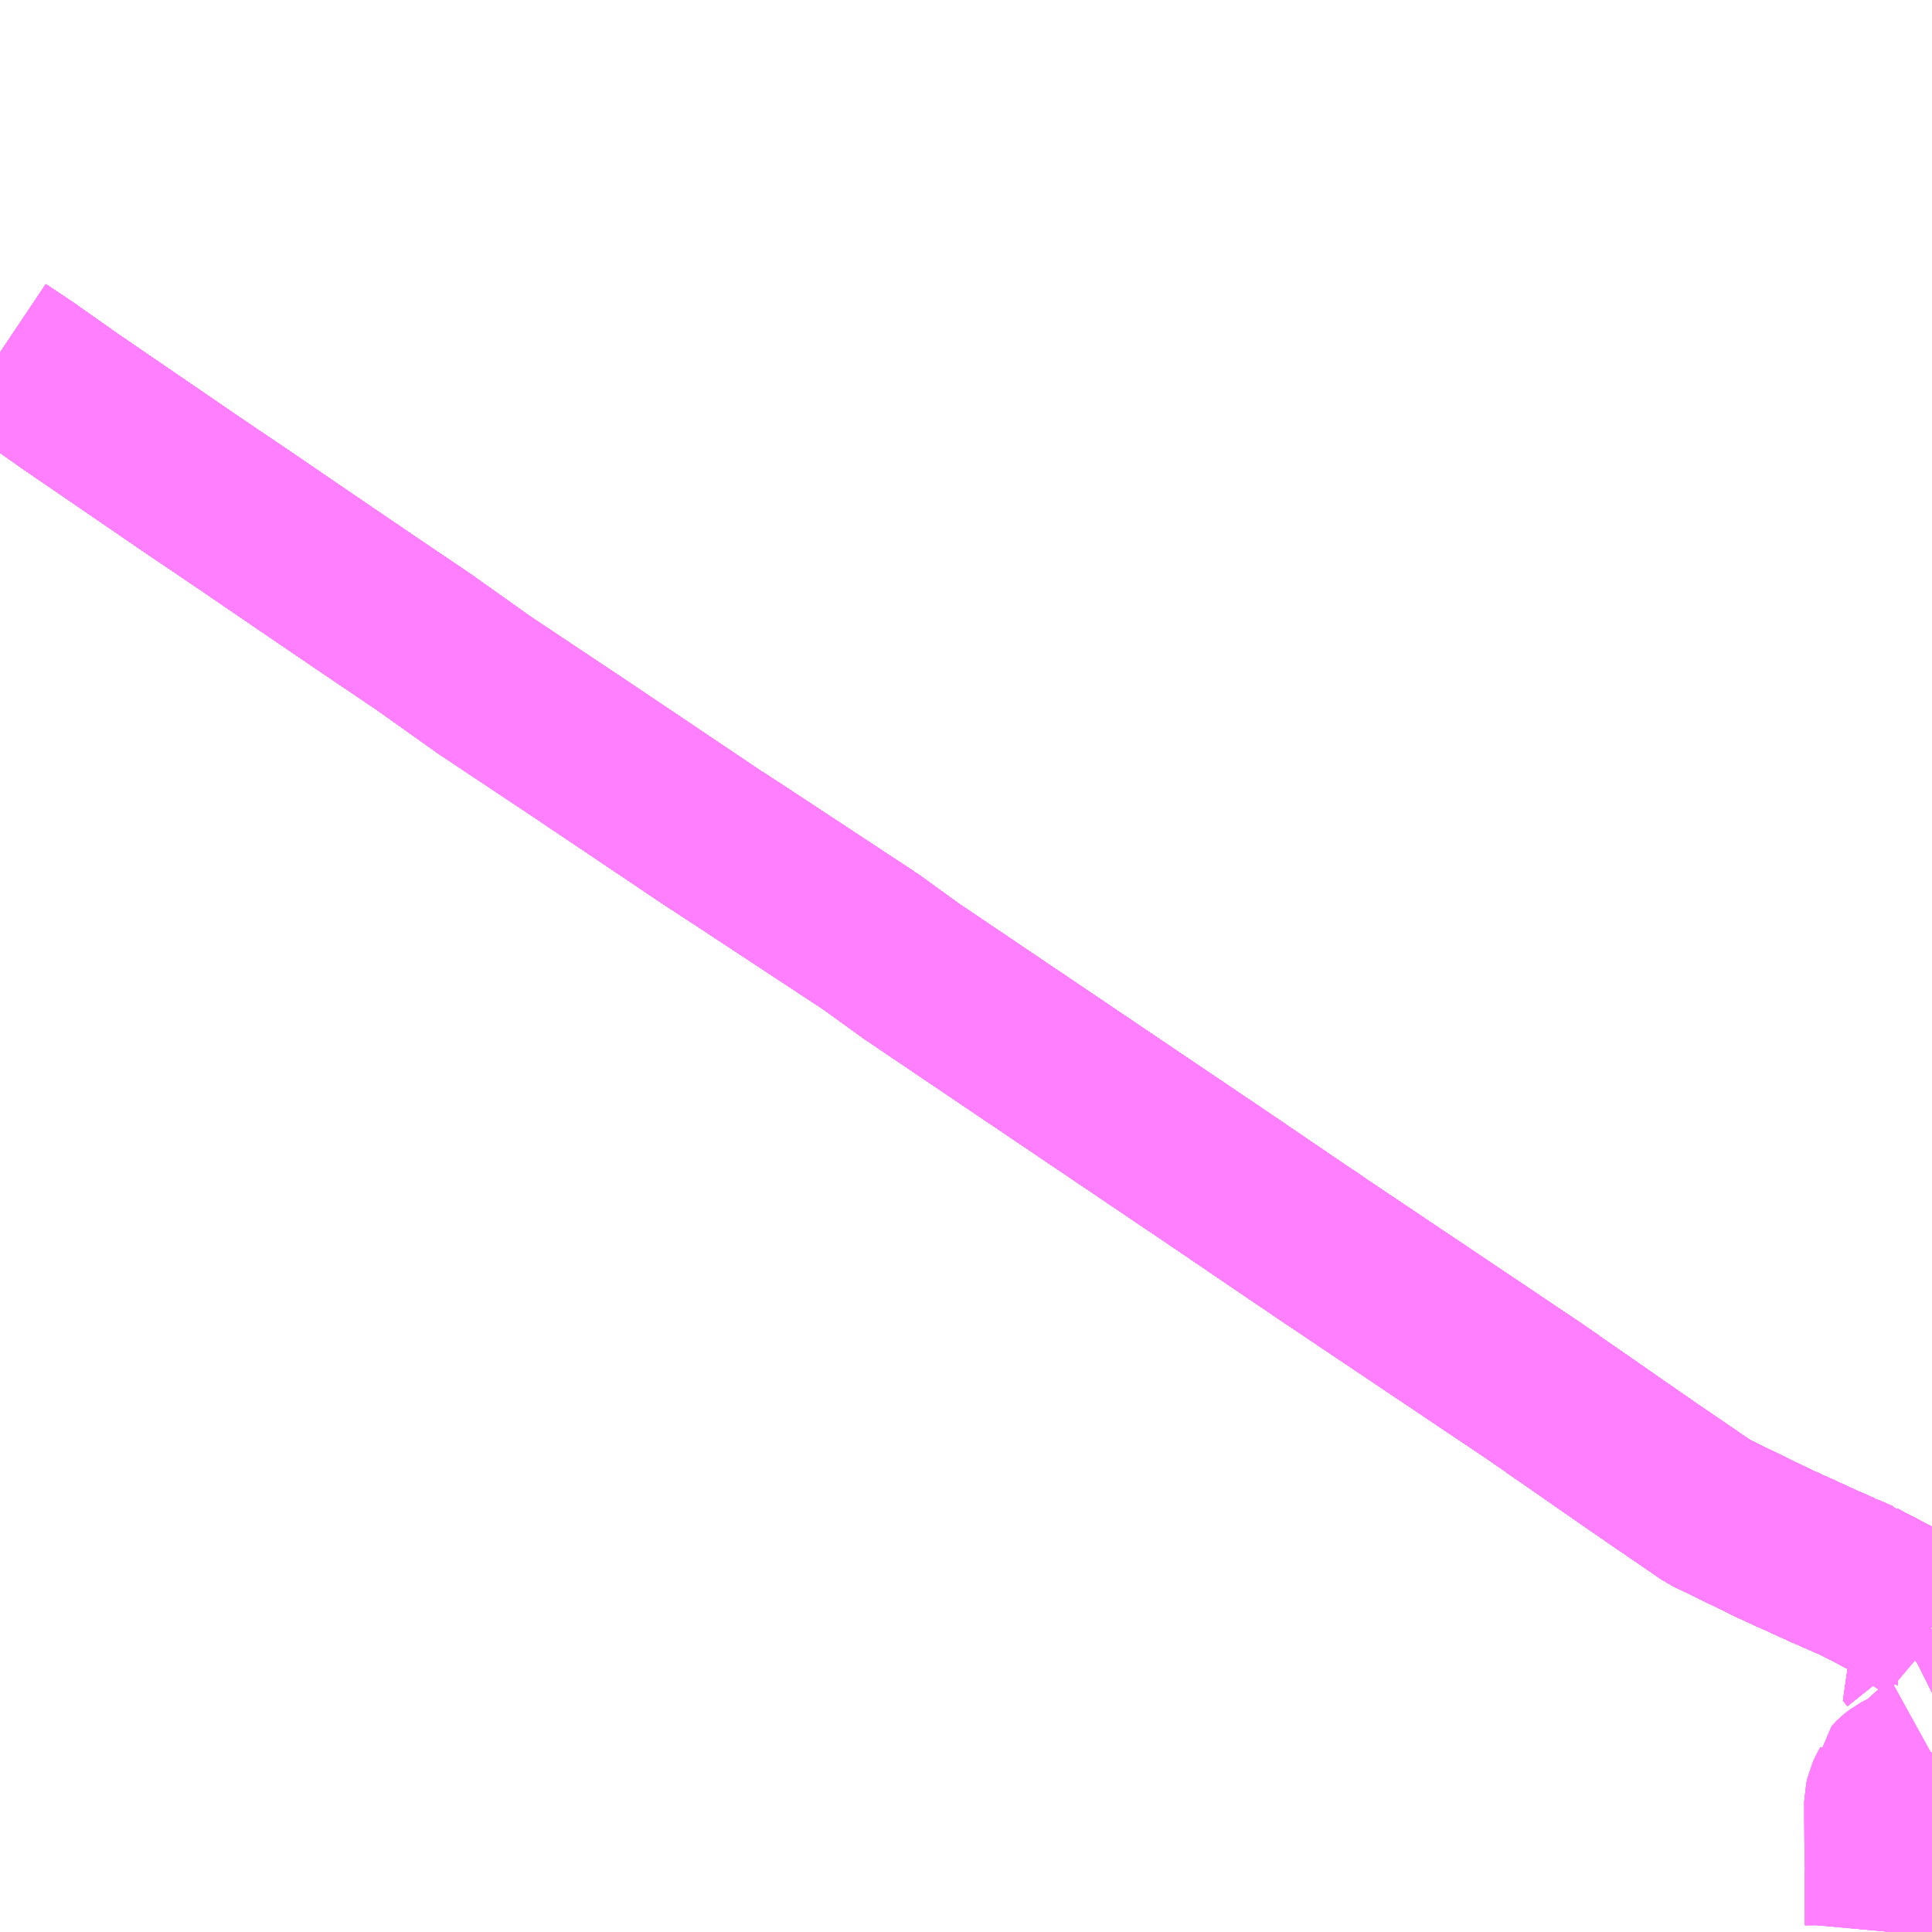 <?xml version="1.0" encoding="UTF-8"?>
<svg  xmlns="http://www.w3.org/2000/svg" xmlns:xlink="http://www.w3.org/1999/xlink" xmlns:go="http://purl.org/svgmap/profile" property="N07_001,N07_002,N07_003,N07_004,N07_005,N07_006,N07_007" viewBox="13983.398 -3550.781 8.789 8.789" go:dataArea="13983.3984375 -3550.78125 8.7890625 8.7890625" >
<globalCoordinateSystem srsName="http://purl.org/crs/84" transform="matrix(100.0,0.0,0.0,-100.0,0.0,0.0)" />
<defs>
 <g id="p0" >
  <circle cx="0.0" cy="0.0" r="3" stroke="green" stroke-width="0.75" vector-effect="non-scaling-stroke" />
 </g>
</defs>
<g fill="none" fill-rule="evenodd" stroke="#FF00FF" stroke-width="0.75" opacity="0.5" vector-effect="non-scaling-stroke" stroke-linejoin="bevel" >
<path content="1,JRバス関東（株）,房総なのはな号,23.2,25.0,25.0," xlink:title="1" d="M13992.188,-3543.384L13992.171,-3543.396L13992.146,-3543.413L13992.129,-3543.424L13992.118,-3543.432L13992.03,-3543.491L13992.029,-3543.491L13992.013,-3543.502L13992.006,-3543.506L13991.992,-3543.514L13991.908,-3543.558L13991.892,-3543.566L13991.856,-3543.585L13991.853,-3543.587L13991.85,-3543.588L13991.831,-3543.597L13991.788,-3543.615L13991.783,-3543.618L13991.78,-3543.619L13991.747,-3543.633L13991.737,-3543.638L13991.709,-3543.65L13991.706,-3543.651L13991.645,-3543.679L13991.638,-3543.682L13991.571,-3543.713L13991.55,-3543.722L13991.476,-3543.756L13991.469,-3543.759L13991.459,-3543.764L13991.194,-3543.893L13991.171,-3543.904L13990.977,-3544.037L13990.909,-3544.083L13990.907,-3544.085L13990.906,-3544.085L13990.865,-3544.114L13990.85,-3544.124L13990.683,-3544.24L13990.532,-3544.345L13990.465,-3544.391L13990.464,-3544.392L13990.461,-3544.395L13990.439,-3544.41L13990.437,-3544.411L13990.424,-3544.42L13990.403,-3544.435L13990.401,-3544.436L13990.378,-3544.452L13989.405,-3545.105L13989.359,-3545.137L13989.34,-3545.149L13989.034,-3545.357L13988.998,-3545.382L13988.979,-3545.394L13988.968,-3545.402L13987.544,-3546.363L13987.356,-3546.499L13987.354,-3546.5L13987.353,-3546.501L13987.353,-3546.501L13987.351,-3546.502L13986.751,-3546.897L13986.695,-3546.933L13986.694,-3546.934L13986.693,-3546.935L13986.69,-3546.937L13986.682,-3546.942L13986.668,-3546.951L13986.666,-3546.952L13986.665,-3546.953L13986.662,-3546.955L13986.658,-3546.957L13986.045,-3547.369L13985.605,-3547.662L13985.322,-3547.863L13985.082,-3548.025L13984.763,-3548.242L13984.529,-3548.402L13984.276,-3548.573L13983.997,-3548.764L13983.712,-3548.959L13983.698,-3548.969L13983.522,-3549.093L13983.398,-3549.176"/>
<path content="1,京成バス（株）,成田空港～君津駅・木更津駅,2.0,2.0,2.0," xlink:title="1" d="M13991.98,-3541.992L13991.981,-3541.994L13991.984,-3542.027L13991.982,-3542.198L13991.982,-3542.218L13991.982,-3542.229L13991.985,-3542.277L13991.983,-3542.317L13991.982,-3542.376L13991.981,-3542.517L13991.981,-3542.528L13991.981,-3542.586L13991.984,-3542.599L13991.986,-3542.608L13991.997,-3542.632L13992.009,-3542.654L13992.011,-3542.679L13992.019,-3542.688L13992.021,-3542.69L13992.039,-3542.704L13992.083,-3542.727L13992.092,-3542.73L13992.121,-3542.744L13992.129,-3542.751L13992.145,-3542.776L13992.15,-3542.782L13992.156,-3542.786L13992.185,-3542.802L13992.188,-3542.806M13992.188,-3543.322L13992.163,-3543.343"/>
<path content="1,京成バス（株）,成田空港～君津駅・木更津駅,2.0,2.0,2.0," xlink:title="1" d="M13992.163,-3543.343L13992.134,-3543.322L13992.132,-3543.321L13992.119,-3543.311L13992.093,-3543.29L13992.085,-3543.286L13992.075,-3543.279L13992.095,-3543.254"/>
<path content="1,京成バス（株）,成田空港～君津駅・木更津駅,2.0,2.0,2.0," xlink:title="1" d="M13992.163,-3543.343L13992.188,-3543.36"/>
<path content="1,京成バス（株）,浜松町・東京駅～かずさアーク・安房鴨川駅,10.0,10.0,10.0," xlink:title="1" d="M13992.188,-3543.322L13992.163,-3543.343"/>
<path content="1,京成バス（株）,浜松町・東京駅～かずさアーク・安房鴨川駅,10.0,10.0,10.0," xlink:title="1" d="M13992.163,-3543.343L13992.134,-3543.322L13992.132,-3543.321L13992.119,-3543.311L13992.093,-3543.29L13992.085,-3543.286L13992.075,-3543.279L13992.095,-3543.254"/>
<path content="1,京成バス（株）,浜松町・東京駅～かずさアーク・安房鴨川駅,10.0,10.0,10.0," xlink:title="1" d="M13992.163,-3543.343L13992.188,-3543.36M13992.188,-3543.384L13992.171,-3543.396L13992.146,-3543.413L13992.129,-3543.424L13992.118,-3543.432L13992.03,-3543.491L13992.029,-3543.491L13992.013,-3543.502L13992.006,-3543.506L13991.992,-3543.514L13991.908,-3543.558L13991.892,-3543.566L13991.856,-3543.585L13991.853,-3543.587L13991.85,-3543.588L13991.831,-3543.597L13991.788,-3543.615L13991.783,-3543.618L13991.78,-3543.619L13991.747,-3543.633L13991.737,-3543.638L13991.709,-3543.65L13991.706,-3543.651L13991.645,-3543.679L13991.638,-3543.682L13991.571,-3543.713L13991.55,-3543.722L13991.476,-3543.756L13991.469,-3543.759L13991.459,-3543.764L13991.194,-3543.893L13991.171,-3543.904L13990.977,-3544.037L13990.909,-3544.083L13990.907,-3544.085L13990.906,-3544.085L13990.865,-3544.114L13990.85,-3544.124L13990.683,-3544.24L13990.532,-3544.345L13990.465,-3544.391L13990.464,-3544.392L13990.461,-3544.395L13990.439,-3544.41L13990.437,-3544.411L13990.424,-3544.42L13990.403,-3544.435L13990.401,-3544.436L13990.378,-3544.452L13989.405,-3545.105L13989.359,-3545.137L13989.34,-3545.149L13989.034,-3545.357L13988.998,-3545.382L13988.979,-3545.394L13988.968,-3545.402L13987.544,-3546.363L13987.356,-3546.499L13987.354,-3546.5L13987.353,-3546.501L13987.353,-3546.501L13987.351,-3546.502L13986.751,-3546.897L13986.695,-3546.933L13986.694,-3546.934L13986.693,-3546.935L13986.69,-3546.937L13986.682,-3546.942L13986.668,-3546.951L13986.666,-3546.952L13986.665,-3546.953L13986.662,-3546.955L13986.658,-3546.957L13986.045,-3547.369L13985.605,-3547.662L13985.322,-3547.863L13985.082,-3548.025L13984.763,-3548.242L13984.529,-3548.402L13984.276,-3548.573L13983.997,-3548.764L13983.712,-3548.959L13983.698,-3548.969L13983.522,-3549.093L13983.398,-3549.176"/>
<path content="1,京成バス（株）,浜松町・東京駅～勝浦・御宿・安房小湊,2.0,2.0,2.0," xlink:title="1" d="M13992.163,-3543.343L13992.134,-3543.322L13992.132,-3543.321L13992.119,-3543.311L13992.093,-3543.29L13992.085,-3543.286L13992.075,-3543.279L13992.095,-3543.254"/>
<path content="1,京成バス（株）,浜松町・東京駅～勝浦・御宿・安房小湊,2.0,2.0,2.0," xlink:title="1" d="M13992.163,-3543.343L13992.188,-3543.322M13992.188,-3542.806L13992.185,-3542.802L13992.156,-3542.786L13992.15,-3542.782L13992.145,-3542.776L13992.129,-3542.751L13992.121,-3542.744L13992.092,-3542.73L13992.083,-3542.727L13992.039,-3542.704L13992.021,-3542.69L13992.019,-3542.688L13992.011,-3542.679L13992.009,-3542.654L13991.997,-3542.632L13991.986,-3542.608L13991.984,-3542.599L13991.981,-3542.586L13991.981,-3542.528L13991.981,-3542.517L13991.982,-3542.376L13991.983,-3542.317L13991.985,-3542.277L13991.982,-3542.229L13991.982,-3542.218L13991.982,-3542.198L13991.984,-3542.027L13991.981,-3541.994L13991.98,-3541.992"/>
<path content="1,京成バス（株）,浜松町・東京駅～勝浦・御宿・安房小湊,2.0,2.0,2.0," xlink:title="1" d="M13992.163,-3543.343L13992.188,-3543.36M13992.188,-3543.384L13992.171,-3543.396L13992.146,-3543.413L13992.129,-3543.424L13992.118,-3543.432L13992.03,-3543.491L13992.029,-3543.491L13992.013,-3543.502L13992.006,-3543.506L13991.992,-3543.514L13991.908,-3543.558L13991.892,-3543.566L13991.856,-3543.585L13991.853,-3543.587L13991.85,-3543.588L13991.831,-3543.597L13991.788,-3543.615L13991.783,-3543.618L13991.78,-3543.619L13991.747,-3543.633L13991.737,-3543.638L13991.709,-3543.65L13991.706,-3543.651L13991.645,-3543.679L13991.638,-3543.682L13991.571,-3543.713L13991.55,-3543.722L13991.476,-3543.756L13991.469,-3543.759L13991.459,-3543.764L13991.194,-3543.893L13991.171,-3543.904L13990.977,-3544.037L13990.909,-3544.083L13990.907,-3544.085L13990.906,-3544.085L13990.865,-3544.114L13990.85,-3544.124L13990.683,-3544.24L13990.532,-3544.345L13990.465,-3544.391L13990.464,-3544.392L13990.461,-3544.395L13990.439,-3544.41L13990.437,-3544.411L13990.424,-3544.42L13990.403,-3544.435L13990.401,-3544.436L13990.378,-3544.452L13989.405,-3545.105L13989.359,-3545.137L13989.34,-3545.149L13989.034,-3545.357L13988.998,-3545.382L13988.979,-3545.394L13988.968,-3545.402L13987.544,-3546.363L13987.356,-3546.499L13987.354,-3546.5L13987.353,-3546.501L13987.353,-3546.501L13987.351,-3546.502L13986.751,-3546.897L13986.695,-3546.933L13986.694,-3546.934L13986.693,-3546.935L13986.69,-3546.937L13986.682,-3546.942L13986.668,-3546.951L13986.666,-3546.952L13986.665,-3546.953L13986.662,-3546.955L13986.658,-3546.957L13986.045,-3547.369L13985.605,-3547.662L13985.322,-3547.863L13985.082,-3548.025L13984.763,-3548.242L13984.529,-3548.402L13984.276,-3548.573L13983.997,-3548.764L13983.712,-3548.959L13983.698,-3548.969L13983.522,-3549.093L13983.398,-3549.176"/>
<path content="1,京成バス（株）,浜松町・東京駅～君津駅・青堀駅,22.0,21.0,21.0," xlink:title="1" d="M13992.095,-3543.254L13992.075,-3543.279L13992.085,-3543.286L13992.093,-3543.29L13992.119,-3543.311L13992.132,-3543.321L13992.134,-3543.322L13992.163,-3543.343L13992.188,-3543.36"/>
<path content="1,京成バス（株）,浜松町・東京駅～君津駅・青堀駅,22.0,21.0,21.0," xlink:title="1" d="M13992.188,-3543.384L13992.171,-3543.396L13992.146,-3543.413L13992.129,-3543.424L13992.118,-3543.432L13992.03,-3543.491L13992.029,-3543.491L13992.013,-3543.502L13992.006,-3543.506L13991.992,-3543.514L13991.908,-3543.558L13991.892,-3543.566L13991.856,-3543.585L13991.853,-3543.587L13991.85,-3543.588L13991.831,-3543.597L13991.788,-3543.615L13991.783,-3543.618L13991.78,-3543.619L13991.747,-3543.633L13991.737,-3543.638L13991.709,-3543.65L13991.706,-3543.651L13991.645,-3543.679L13991.638,-3543.682L13991.571,-3543.713L13991.55,-3543.722L13991.476,-3543.756L13991.469,-3543.759L13991.459,-3543.764L13991.194,-3543.893L13991.171,-3543.904L13990.977,-3544.037L13990.909,-3544.083L13990.907,-3544.085L13990.906,-3544.085L13990.865,-3544.114L13990.85,-3544.124L13990.683,-3544.24L13990.532,-3544.345L13990.465,-3544.391L13990.464,-3544.392L13990.461,-3544.395L13990.439,-3544.41L13990.437,-3544.411L13990.424,-3544.42L13990.403,-3544.435L13990.401,-3544.436L13990.378,-3544.452L13989.405,-3545.105L13989.359,-3545.137L13989.34,-3545.149L13989.034,-3545.357L13988.998,-3545.382L13988.979,-3545.394L13988.968,-3545.402L13987.544,-3546.363L13987.356,-3546.499L13987.354,-3546.5L13987.353,-3546.501L13987.353,-3546.501L13987.351,-3546.502L13986.751,-3546.897L13986.695,-3546.933L13986.694,-3546.934L13986.693,-3546.935L13986.69,-3546.937L13986.682,-3546.942L13986.668,-3546.951L13986.666,-3546.952L13986.665,-3546.953L13986.662,-3546.955L13986.658,-3546.957L13986.045,-3547.369L13985.605,-3547.662L13985.322,-3547.863L13985.082,-3548.025L13984.763,-3548.242L13984.529,-3548.402L13984.276,-3548.573L13983.997,-3548.764L13983.712,-3548.959L13983.698,-3548.969L13983.522,-3549.093L13983.398,-3549.176"/>
<path content="1,京成バス（株）,潮見・東京駅～木更津駅・君津製鉄所,15.0,15.0,15.0," xlink:title="1" d="M13991.98,-3541.992L13991.981,-3541.994L13991.984,-3542.027L13991.982,-3542.198L13991.982,-3542.218L13991.982,-3542.229L13991.985,-3542.277L13991.983,-3542.317L13991.982,-3542.376L13991.981,-3542.517L13991.981,-3542.528L13991.981,-3542.586L13991.984,-3542.599L13991.986,-3542.608L13991.997,-3542.632L13992.009,-3542.654L13992.011,-3542.679L13992.019,-3542.688L13992.021,-3542.69L13992.039,-3542.704L13992.083,-3542.727L13992.092,-3542.73L13992.121,-3542.744L13992.129,-3542.751L13992.145,-3542.776L13992.15,-3542.782L13992.156,-3542.786L13992.185,-3542.802L13992.188,-3542.806M13992.188,-3543.322L13992.163,-3543.343"/>
<path content="1,京成バス（株）,潮見・東京駅～木更津駅・君津製鉄所,15.0,15.0,15.0," xlink:title="1" d="M13992.163,-3543.343L13992.134,-3543.322L13992.132,-3543.321L13992.119,-3543.311L13992.093,-3543.29L13992.085,-3543.286L13992.075,-3543.279L13992.095,-3543.254"/>
<path content="1,京成バス（株）,潮見・東京駅～木更津駅・君津製鉄所,15.0,15.0,15.0," xlink:title="1" d="M13992.163,-3543.343L13992.188,-3543.36M13992.188,-3543.384L13992.171,-3543.396L13992.146,-3543.413L13992.129,-3543.424L13992.118,-3543.432L13992.03,-3543.491L13992.029,-3543.491L13992.013,-3543.502L13992.006,-3543.506L13991.992,-3543.514L13991.908,-3543.558L13991.892,-3543.566L13991.856,-3543.585L13991.853,-3543.587L13991.85,-3543.588L13991.831,-3543.597L13991.788,-3543.615L13991.783,-3543.618L13991.78,-3543.619L13991.747,-3543.633L13991.737,-3543.638L13991.709,-3543.65L13991.706,-3543.651L13991.645,-3543.679L13991.638,-3543.682L13991.571,-3543.713L13991.55,-3543.722L13991.476,-3543.756L13991.469,-3543.759L13991.459,-3543.764L13991.194,-3543.893L13991.171,-3543.904L13990.977,-3544.037L13990.909,-3544.083L13990.907,-3544.085L13990.906,-3544.085L13990.865,-3544.114L13990.85,-3544.124L13990.683,-3544.24L13990.532,-3544.345L13990.465,-3544.391L13990.464,-3544.392L13990.461,-3544.395L13990.439,-3544.41L13990.437,-3544.411L13990.424,-3544.42L13990.403,-3544.435L13990.401,-3544.436L13990.378,-3544.452L13989.405,-3545.105L13989.359,-3545.137L13989.34,-3545.149L13989.034,-3545.357L13988.998,-3545.382L13988.979,-3545.394L13988.968,-3545.402L13987.544,-3546.363L13987.356,-3546.499L13987.354,-3546.5L13987.353,-3546.501L13987.353,-3546.501L13987.351,-3546.502L13986.751,-3546.897L13986.695,-3546.933L13986.694,-3546.934L13986.693,-3546.935L13986.69,-3546.937L13986.682,-3546.942L13986.668,-3546.951L13986.666,-3546.952L13986.665,-3546.953L13986.662,-3546.955L13986.658,-3546.957L13986.045,-3547.369L13985.605,-3547.662L13985.322,-3547.863L13985.082,-3548.025L13984.763,-3548.242L13984.529,-3548.402L13984.276,-3548.573L13983.997,-3548.764L13983.712,-3548.959L13983.698,-3548.969L13983.522,-3549.093L13983.398,-3549.176"/>
<path content="1,京浜急行バス（株）,上総牛久駅・茂原駅～羽田空港線,3.0,3.0,3.0," xlink:title="1" d="M13992.188,-3543.384L13992.171,-3543.396L13992.146,-3543.413L13992.129,-3543.424L13992.118,-3543.432L13992.03,-3543.491L13992.029,-3543.491L13992.013,-3543.502L13992.006,-3543.506L13991.992,-3543.514L13991.908,-3543.558L13991.892,-3543.566L13991.856,-3543.585L13991.853,-3543.587L13991.85,-3543.588L13991.831,-3543.597L13991.788,-3543.615L13991.783,-3543.618L13991.78,-3543.619L13991.747,-3543.633L13991.737,-3543.638L13991.709,-3543.65L13991.706,-3543.651L13991.645,-3543.679L13991.638,-3543.682L13991.571,-3543.713L13991.55,-3543.722L13991.476,-3543.756L13991.469,-3543.759L13991.459,-3543.764L13991.194,-3543.893L13991.171,-3543.904L13990.977,-3544.037L13990.909,-3544.083L13990.907,-3544.085L13990.906,-3544.085L13990.865,-3544.114L13990.85,-3544.124L13990.683,-3544.24L13990.532,-3544.345L13990.465,-3544.391L13990.464,-3544.392L13990.461,-3544.395L13990.439,-3544.41L13990.437,-3544.411L13990.424,-3544.42L13990.403,-3544.435L13990.401,-3544.436L13990.378,-3544.452L13989.405,-3545.105L13989.359,-3545.137L13989.34,-3545.149L13989.034,-3545.357L13988.998,-3545.382L13988.979,-3545.394L13988.968,-3545.402L13987.544,-3546.363L13987.356,-3546.499L13987.354,-3546.5L13987.353,-3546.501L13987.353,-3546.501L13987.351,-3546.502L13986.751,-3546.897L13986.695,-3546.933L13986.694,-3546.934L13986.693,-3546.935L13986.69,-3546.937L13986.682,-3546.942L13986.668,-3546.951L13986.666,-3546.952L13986.665,-3546.953L13986.662,-3546.955L13986.658,-3546.957L13986.045,-3547.369L13985.605,-3547.662L13985.322,-3547.863L13985.082,-3548.025L13984.763,-3548.242L13984.529,-3548.402L13984.276,-3548.573L13983.997,-3548.764L13983.712,-3548.959L13983.698,-3548.969L13983.522,-3549.093L13983.398,-3549.176"/>
<path content="1,京浜急行バス（株）,五井駅・東金駅～羽田空港線,11.0,11.0,11.0," xlink:title="1" d="M13992.188,-3543.384L13992.171,-3543.396L13992.146,-3543.413L13992.129,-3543.424L13992.118,-3543.432L13992.03,-3543.491L13992.029,-3543.491L13992.013,-3543.502L13992.006,-3543.506L13991.992,-3543.514L13991.908,-3543.558L13991.892,-3543.566L13991.856,-3543.585L13991.853,-3543.587L13991.85,-3543.588L13991.831,-3543.597L13991.788,-3543.615L13991.783,-3543.618L13991.78,-3543.619L13991.747,-3543.633L13991.737,-3543.638L13991.709,-3543.65L13991.706,-3543.651L13991.645,-3543.679L13991.638,-3543.682L13991.571,-3543.713L13991.55,-3543.722L13991.476,-3543.756L13991.469,-3543.759L13991.459,-3543.764L13991.194,-3543.893L13991.171,-3543.904L13990.977,-3544.037L13990.909,-3544.083L13990.907,-3544.085L13990.906,-3544.085L13990.865,-3544.114L13990.85,-3544.124L13990.683,-3544.24L13990.532,-3544.345L13990.465,-3544.391L13990.464,-3544.392L13990.461,-3544.395L13990.439,-3544.41L13990.437,-3544.411L13990.424,-3544.42L13990.403,-3544.435L13990.401,-3544.436L13990.378,-3544.452L13989.405,-3545.105L13989.359,-3545.137L13989.34,-3545.149L13989.034,-3545.357L13988.998,-3545.382L13988.979,-3545.394L13988.968,-3545.402L13987.544,-3546.363L13987.356,-3546.499L13987.354,-3546.5L13987.353,-3546.501L13987.353,-3546.501L13987.351,-3546.502L13986.751,-3546.897L13986.695,-3546.933L13986.694,-3546.934L13986.693,-3546.935L13986.69,-3546.937L13986.682,-3546.942L13986.668,-3546.951L13986.666,-3546.952L13986.665,-3546.953L13986.662,-3546.955L13986.658,-3546.957L13986.045,-3547.369L13985.605,-3547.662L13985.322,-3547.863L13985.082,-3548.025L13984.763,-3548.242L13984.529,-3548.402L13984.276,-3548.573L13983.997,-3548.764L13983.712,-3548.959L13983.698,-3548.969L13983.522,-3549.093L13983.398,-3549.176"/>
<path content="1,京浜急行バス（株）,君津～羽田空港線,11.5,11.5,11.5," xlink:title="1" d="M13992.188,-3543.384L13992.171,-3543.396L13992.146,-3543.413L13992.129,-3543.424L13992.118,-3543.432L13992.03,-3543.491L13992.029,-3543.491L13992.013,-3543.502L13992.006,-3543.506L13991.992,-3543.514L13991.908,-3543.558L13991.892,-3543.566L13991.856,-3543.585L13991.853,-3543.587L13991.85,-3543.588L13991.831,-3543.597L13991.788,-3543.615L13991.783,-3543.618L13991.78,-3543.619L13991.747,-3543.633L13991.737,-3543.638L13991.709,-3543.65L13991.706,-3543.651L13991.645,-3543.679L13991.638,-3543.682L13991.571,-3543.713L13991.55,-3543.722L13991.476,-3543.756L13991.469,-3543.759L13991.459,-3543.764L13991.194,-3543.893L13991.171,-3543.904L13990.977,-3544.037L13990.909,-3544.083L13990.907,-3544.085L13990.906,-3544.085L13990.865,-3544.114L13990.85,-3544.124L13990.683,-3544.24L13990.532,-3544.345L13990.465,-3544.391L13990.464,-3544.392L13990.461,-3544.395L13990.439,-3544.41L13990.437,-3544.411L13990.424,-3544.42L13990.403,-3544.435L13990.401,-3544.436L13990.378,-3544.452L13989.405,-3545.105L13989.359,-3545.137L13989.34,-3545.149L13989.034,-3545.357L13988.998,-3545.382L13988.979,-3545.394L13988.968,-3545.402L13987.544,-3546.363L13987.356,-3546.499L13987.354,-3546.5L13987.353,-3546.501L13987.353,-3546.501L13987.351,-3546.502L13986.751,-3546.897L13986.695,-3546.933L13986.694,-3546.934L13986.693,-3546.935L13986.69,-3546.937L13986.682,-3546.942L13986.668,-3546.951L13986.666,-3546.952L13986.665,-3546.953L13986.662,-3546.955L13986.658,-3546.957L13986.045,-3547.369L13985.605,-3547.662L13985.322,-3547.863L13985.082,-3548.025L13984.763,-3548.242L13984.529,-3548.402L13984.276,-3548.573L13983.997,-3548.764L13983.712,-3548.959L13983.698,-3548.969L13983.522,-3549.093L13983.398,-3549.176"/>
<path content="1,京浜急行バス（株）,品川～袖ヶ浦バスターミナル・木更津駅線,25.5,19.0,19.0," xlink:title="1" d="M13992.188,-3543.384L13992.171,-3543.396L13992.146,-3543.413L13992.129,-3543.424L13992.118,-3543.432L13992.03,-3543.491L13992.029,-3543.491L13992.013,-3543.502L13992.006,-3543.506L13991.992,-3543.514L13991.908,-3543.558L13991.892,-3543.566L13991.856,-3543.585L13991.853,-3543.587L13991.85,-3543.588L13991.831,-3543.597L13991.788,-3543.615L13991.783,-3543.618L13991.78,-3543.619L13991.747,-3543.633L13991.737,-3543.638L13991.709,-3543.65L13991.706,-3543.651L13991.645,-3543.679L13991.638,-3543.682L13991.571,-3543.713L13991.55,-3543.722L13991.476,-3543.756L13991.469,-3543.759L13991.459,-3543.764L13991.194,-3543.893L13991.171,-3543.904L13990.977,-3544.037L13990.909,-3544.083L13990.907,-3544.085L13990.906,-3544.085L13990.865,-3544.114L13990.85,-3544.124L13990.683,-3544.24L13990.532,-3544.345L13990.465,-3544.391L13990.464,-3544.392L13990.461,-3544.395L13990.439,-3544.41L13990.437,-3544.411L13990.424,-3544.42L13990.403,-3544.435L13990.401,-3544.436L13990.378,-3544.452L13989.405,-3545.105L13989.359,-3545.137L13989.34,-3545.149L13989.034,-3545.357L13988.998,-3545.382L13988.979,-3545.394L13988.968,-3545.402L13987.544,-3546.363L13987.356,-3546.499L13987.354,-3546.5L13987.353,-3546.501L13987.353,-3546.501L13987.351,-3546.502L13986.751,-3546.897L13986.695,-3546.933L13986.694,-3546.934L13986.693,-3546.935L13986.69,-3546.937L13986.682,-3546.942L13986.668,-3546.951L13986.666,-3546.952L13986.665,-3546.953L13986.662,-3546.955L13986.658,-3546.957L13986.045,-3547.369L13985.605,-3547.662L13985.322,-3547.863L13985.082,-3548.025L13984.763,-3548.242L13984.529,-3548.402L13984.276,-3548.573L13983.997,-3548.764L13983.712,-3548.959L13983.698,-3548.969L13983.522,-3549.093L13983.398,-3549.176"/>
<path content="1,京浜急行バス（株）,川崎駅・浮島BT～海ほたる～袖ヶ浦BT・木更津駅線,7.0,5.0,5.0," xlink:title="1" d="M13992.188,-3543.384L13992.171,-3543.396L13992.146,-3543.413L13992.129,-3543.424L13992.118,-3543.432L13992.03,-3543.491L13992.029,-3543.491L13992.013,-3543.502L13992.006,-3543.506L13991.992,-3543.514L13991.908,-3543.558L13991.892,-3543.566L13991.856,-3543.585L13991.853,-3543.587L13991.85,-3543.588L13991.831,-3543.597L13991.788,-3543.615L13991.783,-3543.618L13991.78,-3543.619L13991.747,-3543.633L13991.737,-3543.638L13991.709,-3543.65L13991.706,-3543.651L13991.645,-3543.679L13991.638,-3543.682L13991.571,-3543.713L13991.55,-3543.722L13991.476,-3543.756L13991.469,-3543.759L13991.459,-3543.764L13991.194,-3543.893L13991.171,-3543.904L13990.977,-3544.037L13990.909,-3544.083L13990.907,-3544.085L13990.906,-3544.085L13990.865,-3544.114L13990.85,-3544.124L13990.683,-3544.24L13990.532,-3544.345L13990.465,-3544.391L13990.464,-3544.392L13990.461,-3544.395L13990.439,-3544.41L13990.437,-3544.411L13990.424,-3544.42L13990.403,-3544.435L13990.401,-3544.436L13990.378,-3544.452L13989.405,-3545.105L13989.359,-3545.137L13989.34,-3545.149L13989.034,-3545.357L13988.998,-3545.382L13988.979,-3545.394L13988.968,-3545.402L13987.544,-3546.363L13987.356,-3546.499L13987.354,-3546.5L13987.353,-3546.501L13987.353,-3546.501L13987.351,-3546.502L13986.751,-3546.897L13986.695,-3546.933L13986.694,-3546.934L13986.693,-3546.935L13986.69,-3546.937L13986.682,-3546.942L13986.668,-3546.951L13986.666,-3546.952L13986.665,-3546.953L13986.662,-3546.955L13986.658,-3546.957L13986.045,-3547.369L13985.605,-3547.662L13985.322,-3547.863L13985.082,-3548.025L13984.763,-3548.242L13984.529,-3548.402L13984.276,-3548.573L13983.997,-3548.764L13983.712,-3548.959L13983.698,-3548.969L13983.522,-3549.093L13983.398,-3549.176"/>
<path content="1,京浜急行バス（株）,横浜駅～五井駅線,6.0,6.0,6.0," xlink:title="1" d="M13983.398,-3549.176L13983.522,-3549.093L13983.698,-3548.969L13983.712,-3548.959L13983.997,-3548.764L13984.276,-3548.573L13984.529,-3548.402L13984.763,-3548.242L13985.082,-3548.025L13985.322,-3547.863L13985.605,-3547.662L13986.045,-3547.369L13986.658,-3546.957L13986.662,-3546.955L13986.665,-3546.953L13986.666,-3546.952L13986.668,-3546.951L13986.682,-3546.942L13986.69,-3546.937L13986.693,-3546.935L13986.694,-3546.934L13986.695,-3546.933L13986.751,-3546.897L13987.351,-3546.502L13987.353,-3546.501L13987.353,-3546.501L13987.354,-3546.5L13987.356,-3546.499L13987.544,-3546.363L13988.968,-3545.402L13988.979,-3545.394L13988.998,-3545.382L13989.034,-3545.357L13989.34,-3545.149L13989.359,-3545.137L13989.405,-3545.105L13990.378,-3544.452L13990.401,-3544.436L13990.403,-3544.435L13990.424,-3544.42L13990.437,-3544.411L13990.439,-3544.41L13990.461,-3544.395L13990.464,-3544.392L13990.465,-3544.391L13990.532,-3544.345L13990.683,-3544.24L13990.85,-3544.124L13990.865,-3544.114L13990.906,-3544.085L13990.907,-3544.085L13990.909,-3544.083L13990.977,-3544.037L13991.171,-3543.904L13991.194,-3543.893L13991.459,-3543.764L13991.469,-3543.759L13991.476,-3543.756L13991.55,-3543.722L13991.571,-3543.713L13991.638,-3543.682L13991.645,-3543.679L13991.706,-3543.651L13991.709,-3543.65L13991.737,-3543.638L13991.747,-3543.633L13991.78,-3543.619L13991.783,-3543.618L13991.788,-3543.615L13991.831,-3543.597L13991.85,-3543.588L13991.853,-3543.587L13991.856,-3543.585L13991.892,-3543.566L13991.908,-3543.558L13991.992,-3543.514L13992.006,-3543.506L13992.013,-3543.502L13992.029,-3543.491L13992.03,-3543.491L13992.118,-3543.432L13992.129,-3543.424L13992.146,-3543.413L13992.171,-3543.396L13992.188,-3543.384"/>
<path content="1,京浜急行バス（株）,横浜駅～袖ヶ浦バスターミナル・木更津駅線,20.0,20.0,20.0," xlink:title="1" d="M13992.188,-3543.384L13992.171,-3543.396L13992.146,-3543.413L13992.129,-3543.424L13992.118,-3543.432L13992.03,-3543.491L13992.029,-3543.491L13992.013,-3543.502L13992.006,-3543.506L13991.992,-3543.514L13991.908,-3543.558L13991.892,-3543.566L13991.856,-3543.585L13991.853,-3543.587L13991.85,-3543.588L13991.831,-3543.597L13991.788,-3543.615L13991.783,-3543.618L13991.78,-3543.619L13991.747,-3543.633L13991.737,-3543.638L13991.709,-3543.65L13991.706,-3543.651L13991.645,-3543.679L13991.638,-3543.682L13991.571,-3543.713L13991.55,-3543.722L13991.476,-3543.756L13991.469,-3543.759L13991.459,-3543.764L13991.194,-3543.893L13991.171,-3543.904L13990.977,-3544.037L13990.909,-3544.083L13990.907,-3544.085L13990.906,-3544.085L13990.865,-3544.114L13990.85,-3544.124L13990.683,-3544.24L13990.532,-3544.345L13990.465,-3544.391L13990.464,-3544.392L13990.461,-3544.395L13990.439,-3544.41L13990.437,-3544.411L13990.424,-3544.42L13990.403,-3544.435L13990.401,-3544.436L13990.378,-3544.452L13989.405,-3545.105L13989.359,-3545.137L13989.34,-3545.149L13989.034,-3545.357L13988.998,-3545.382L13988.979,-3545.394L13988.968,-3545.402L13987.544,-3546.363L13987.356,-3546.499L13987.354,-3546.5L13987.353,-3546.501L13987.353,-3546.501L13987.351,-3546.502L13986.751,-3546.897L13986.695,-3546.933L13986.694,-3546.934L13986.693,-3546.935L13986.69,-3546.937L13986.682,-3546.942L13986.668,-3546.951L13986.666,-3546.952L13986.665,-3546.953L13986.662,-3546.955L13986.658,-3546.957L13986.045,-3547.369L13985.605,-3547.662L13985.322,-3547.863L13985.082,-3548.025L13984.763,-3548.242L13984.529,-3548.402L13984.276,-3548.573L13983.997,-3548.764L13983.712,-3548.959L13983.698,-3548.969L13983.522,-3549.093L13983.398,-3549.176"/>
<path content="1,京浜急行バス（株）,蘇我駅～羽田空港線,5.0,5.0,5.0," xlink:title="1" d="M13983.398,-3549.176L13983.522,-3549.093L13983.698,-3548.969L13983.712,-3548.959L13983.997,-3548.764L13984.276,-3548.573L13984.529,-3548.402L13984.763,-3548.242L13985.082,-3548.025L13985.322,-3547.863L13985.605,-3547.662L13986.045,-3547.369L13986.658,-3546.957L13986.662,-3546.955L13986.665,-3546.953L13986.666,-3546.952L13986.668,-3546.951L13986.682,-3546.942L13986.69,-3546.937L13986.693,-3546.935L13986.694,-3546.934L13986.695,-3546.933L13986.751,-3546.897L13987.351,-3546.502L13987.353,-3546.501L13987.353,-3546.501L13987.354,-3546.5L13987.356,-3546.499L13987.544,-3546.363L13988.968,-3545.402L13988.979,-3545.394L13988.998,-3545.382L13989.034,-3545.357L13989.34,-3545.149L13989.359,-3545.137L13989.405,-3545.105L13990.378,-3544.452L13990.401,-3544.436L13990.403,-3544.435L13990.424,-3544.42L13990.437,-3544.411L13990.439,-3544.41L13990.461,-3544.395L13990.464,-3544.392L13990.465,-3544.391L13990.532,-3544.345L13990.683,-3544.24L13990.85,-3544.124L13990.865,-3544.114L13990.906,-3544.085L13990.907,-3544.085L13990.909,-3544.083L13990.977,-3544.037L13991.171,-3543.904L13991.194,-3543.893L13991.459,-3543.764L13991.469,-3543.759L13991.476,-3543.756L13991.55,-3543.722L13991.571,-3543.713L13991.638,-3543.682L13991.645,-3543.679L13991.706,-3543.651L13991.709,-3543.65L13991.737,-3543.638L13991.747,-3543.633L13991.78,-3543.619L13991.783,-3543.618L13991.788,-3543.615L13991.831,-3543.597L13991.85,-3543.588L13991.853,-3543.587L13991.856,-3543.585L13991.892,-3543.566L13991.908,-3543.558L13991.992,-3543.514L13992.006,-3543.506L13992.013,-3543.502L13992.029,-3543.491L13992.03,-3543.491L13992.118,-3543.432L13992.129,-3543.424L13992.146,-3543.413L13992.171,-3543.396L13992.188,-3543.384"/>
<path content="1,京浜急行バス（株）,袖ヶ浦バスターミナル・木更津駅～羽田空港線,10.0,10.0,10.0," xlink:title="1" d="M13992.188,-3543.36L13992.163,-3543.343L13992.134,-3543.322L13992.132,-3543.321L13992.119,-3543.311L13992.093,-3543.29"/>
<path content="1,京浜急行バス（株）,袖ヶ浦バスターミナル・木更津駅～羽田空港線,10.0,10.0,10.0," xlink:title="1" d="M13992.188,-3543.384L13992.171,-3543.396L13992.146,-3543.413L13992.129,-3543.424L13992.118,-3543.432L13992.03,-3543.491L13992.029,-3543.491L13992.013,-3543.502L13992.006,-3543.506L13991.992,-3543.514L13991.908,-3543.558L13991.892,-3543.566L13991.856,-3543.585L13991.853,-3543.587L13991.85,-3543.588L13991.831,-3543.597L13991.788,-3543.615L13991.783,-3543.618L13991.78,-3543.619L13991.747,-3543.633L13991.737,-3543.638L13991.709,-3543.65L13991.706,-3543.651L13991.645,-3543.679L13991.638,-3543.682L13991.571,-3543.713L13991.55,-3543.722L13991.476,-3543.756L13991.469,-3543.759L13991.459,-3543.764L13991.194,-3543.893L13991.171,-3543.904L13990.977,-3544.037L13990.909,-3544.083L13990.907,-3544.085L13990.906,-3544.085L13990.865,-3544.114L13990.85,-3544.124L13990.683,-3544.24L13990.532,-3544.345L13990.465,-3544.391L13990.464,-3544.392L13990.461,-3544.395L13990.439,-3544.41L13990.437,-3544.411L13990.424,-3544.42L13990.403,-3544.435L13990.401,-3544.436L13990.378,-3544.452L13989.405,-3545.105L13989.359,-3545.137L13989.34,-3545.149L13989.034,-3545.357L13988.998,-3545.382L13988.979,-3545.394L13988.968,-3545.402L13987.544,-3546.363L13987.356,-3546.499L13987.354,-3546.5L13987.353,-3546.501L13987.353,-3546.501L13987.351,-3546.502L13986.751,-3546.897L13986.695,-3546.933L13986.694,-3546.934L13986.693,-3546.935L13986.69,-3546.937L13986.682,-3546.942L13986.668,-3546.951L13986.666,-3546.952L13986.665,-3546.953L13986.662,-3546.955L13986.658,-3546.957L13986.045,-3547.369L13985.605,-3547.662L13985.322,-3547.863L13985.082,-3548.025L13984.763,-3548.242L13984.529,-3548.402L13984.276,-3548.573L13983.997,-3548.764L13983.712,-3548.959L13983.698,-3548.969L13983.522,-3549.093L13983.398,-3549.176"/>
<path content="1,千葉中央バス,羽田空港行き,7.0,7.0,7.0," xlink:title="1" d="M13983.398,-3549.176L13983.522,-3549.093L13983.698,-3548.969L13983.712,-3548.959L13983.997,-3548.764L13984.276,-3548.573L13984.529,-3548.402L13984.763,-3548.242L13985.082,-3548.025L13985.322,-3547.863L13985.605,-3547.662L13986.045,-3547.369L13986.658,-3546.957L13986.662,-3546.955L13986.665,-3546.953L13986.666,-3546.952L13986.668,-3546.951L13986.682,-3546.942L13986.69,-3546.937L13986.693,-3546.935L13986.694,-3546.934L13986.695,-3546.933L13986.751,-3546.897L13987.351,-3546.502L13987.353,-3546.501L13987.353,-3546.501L13987.354,-3546.5L13987.356,-3546.499L13987.544,-3546.363L13988.968,-3545.402L13988.979,-3545.394L13988.998,-3545.382L13989.034,-3545.357L13989.34,-3545.149L13989.359,-3545.137L13989.405,-3545.105L13990.378,-3544.452L13990.401,-3544.436L13990.403,-3544.435L13990.424,-3544.42L13990.437,-3544.411L13990.439,-3544.41L13990.461,-3544.395L13990.464,-3544.392L13990.465,-3544.391L13990.532,-3544.345L13990.683,-3544.24L13990.85,-3544.124L13990.865,-3544.114L13990.906,-3544.085L13990.907,-3544.085L13990.909,-3544.083L13990.977,-3544.037L13991.171,-3543.904L13991.194,-3543.893L13991.459,-3543.764L13991.469,-3543.759L13991.476,-3543.756L13991.55,-3543.722L13991.571,-3543.713L13991.638,-3543.682L13991.645,-3543.679L13991.706,-3543.651L13991.709,-3543.65L13991.737,-3543.638L13991.747,-3543.633L13991.78,-3543.619L13991.783,-3543.618L13991.788,-3543.615L13991.831,-3543.597L13991.85,-3543.588L13991.853,-3543.587L13991.856,-3543.585L13991.892,-3543.566L13991.908,-3543.558L13991.992,-3543.514L13992.006,-3543.506L13992.013,-3543.502L13992.029,-3543.491L13992.03,-3543.491L13992.118,-3543.432L13992.129,-3543.424L13992.146,-3543.413L13992.171,-3543.396L13992.188,-3543.384"/>
<path content="1,小湊鉄道,五井駅～横浜駅線,12.0,12.0,12.0," xlink:title="1" d="M13983.398,-3549.176L13983.522,-3549.093L13983.698,-3548.969L13983.712,-3548.959L13983.997,-3548.764L13984.276,-3548.573L13984.529,-3548.402L13984.763,-3548.242L13985.082,-3548.025L13985.322,-3547.863L13985.605,-3547.662L13986.045,-3547.369L13986.658,-3546.957L13986.662,-3546.955L13986.665,-3546.953L13986.666,-3546.952L13986.668,-3546.951L13986.682,-3546.942L13986.69,-3546.937L13986.693,-3546.935L13986.694,-3546.934L13986.695,-3546.933L13986.751,-3546.897L13987.351,-3546.502L13987.353,-3546.501L13987.353,-3546.501L13987.354,-3546.5L13987.356,-3546.499L13987.544,-3546.363L13988.968,-3545.402L13988.979,-3545.394L13988.998,-3545.382L13989.034,-3545.357L13989.34,-3545.149L13989.359,-3545.137L13989.405,-3545.105L13990.378,-3544.452L13990.401,-3544.436L13990.403,-3544.435L13990.424,-3544.42L13990.437,-3544.411L13990.439,-3544.41L13990.461,-3544.395L13990.464,-3544.392L13990.465,-3544.391L13990.532,-3544.345L13990.683,-3544.24L13990.85,-3544.124L13990.865,-3544.114L13990.906,-3544.085L13990.907,-3544.085L13990.909,-3544.083L13990.977,-3544.037L13991.171,-3543.904L13991.194,-3543.893L13991.459,-3543.764L13991.469,-3543.759L13991.476,-3543.756L13991.55,-3543.722L13991.571,-3543.713L13991.638,-3543.682L13991.645,-3543.679L13991.706,-3543.651L13991.709,-3543.65L13991.737,-3543.638L13991.747,-3543.633L13991.78,-3543.619L13991.783,-3543.618L13991.788,-3543.615L13991.831,-3543.597L13991.85,-3543.588L13991.853,-3543.587L13991.856,-3543.585L13991.892,-3543.566L13991.908,-3543.558L13991.992,-3543.514L13992.006,-3543.506L13992.013,-3543.502L13992.029,-3543.491L13992.03,-3543.491L13992.118,-3543.432L13992.129,-3543.424L13992.146,-3543.413L13992.171,-3543.396L13992.188,-3543.384"/>
<path content="1,小湊鉄道,木30,1.0,1.0,1.0," xlink:title="1" d="M13991.98,-3541.992L13991.981,-3541.994L13991.984,-3542.027L13991.982,-3542.198L13991.982,-3542.218L13991.982,-3542.229L13991.985,-3542.277L13991.983,-3542.317L13991.982,-3542.376L13991.981,-3542.517L13991.981,-3542.528L13991.981,-3542.586L13991.984,-3542.599L13991.986,-3542.608L13991.997,-3542.632L13992.009,-3542.654L13992.011,-3542.679L13992.019,-3542.688L13992.021,-3542.69L13992.039,-3542.704L13992.083,-3542.727L13992.092,-3542.73L13992.121,-3542.744L13992.129,-3542.751L13992.145,-3542.776L13992.15,-3542.782L13992.156,-3542.786L13992.185,-3542.802L13992.188,-3542.806"/>
<path content="1,小湊鉄道,木更津・袖ヶ浦～川崎,7.0,5.0,5.0," xlink:title="1" d="M13992.188,-3543.384L13992.171,-3543.396L13992.146,-3543.413L13992.129,-3543.424L13992.118,-3543.432L13992.03,-3543.491L13992.029,-3543.491L13992.013,-3543.502L13992.006,-3543.506L13991.992,-3543.514L13991.908,-3543.558L13991.892,-3543.566L13991.856,-3543.585L13991.853,-3543.587L13991.85,-3543.588L13991.831,-3543.597L13991.788,-3543.615L13991.783,-3543.618L13991.78,-3543.619L13991.747,-3543.633L13991.737,-3543.638L13991.709,-3543.65L13991.706,-3543.651L13991.645,-3543.679L13991.638,-3543.682L13991.571,-3543.713L13991.55,-3543.722L13991.476,-3543.756L13991.469,-3543.759L13991.459,-3543.764L13991.194,-3543.893L13991.171,-3543.904L13990.977,-3544.037L13990.909,-3544.083L13990.907,-3544.085L13990.906,-3544.085L13990.865,-3544.114L13990.85,-3544.124L13990.683,-3544.24L13990.532,-3544.345L13990.465,-3544.391L13990.464,-3544.392L13990.461,-3544.395L13990.439,-3544.41L13990.437,-3544.411L13990.424,-3544.42L13990.403,-3544.435L13990.401,-3544.436L13990.378,-3544.452L13989.405,-3545.105L13989.359,-3545.137L13989.34,-3545.149L13989.034,-3545.357L13988.998,-3545.382L13988.979,-3545.394L13988.968,-3545.402L13987.544,-3546.363L13987.356,-3546.499L13987.354,-3546.5L13987.353,-3546.501L13987.353,-3546.501L13987.351,-3546.502L13986.751,-3546.897L13986.695,-3546.933L13986.694,-3546.934L13986.693,-3546.935L13986.69,-3546.937L13986.682,-3546.942L13986.668,-3546.951L13986.666,-3546.952L13986.665,-3546.953L13986.662,-3546.955L13986.658,-3546.957L13986.045,-3547.369L13985.605,-3547.662L13985.322,-3547.863L13985.082,-3548.025L13984.763,-3548.242L13984.529,-3548.402L13984.276,-3548.573L13983.997,-3548.764L13983.712,-3548.959L13983.698,-3548.969L13983.522,-3549.093L13983.398,-3549.176"/>
<path content="1,小湊鉄道,木更津・袖ヶ浦～横浜駅線,10.0,10.0,10.0," xlink:title="1" d="M13992.188,-3543.384L13992.171,-3543.396L13992.146,-3543.413L13992.129,-3543.424L13992.118,-3543.432L13992.03,-3543.491L13992.029,-3543.491L13992.013,-3543.502L13992.006,-3543.506L13991.992,-3543.514L13991.908,-3543.558L13991.892,-3543.566L13991.856,-3543.585L13991.853,-3543.587L13991.85,-3543.588L13991.831,-3543.597L13991.788,-3543.615L13991.783,-3543.618L13991.78,-3543.619L13991.747,-3543.633L13991.737,-3543.638L13991.709,-3543.65L13991.706,-3543.651L13991.645,-3543.679L13991.638,-3543.682L13991.571,-3543.713L13991.55,-3543.722L13991.476,-3543.756L13991.469,-3543.759L13991.459,-3543.764L13991.194,-3543.893L13991.171,-3543.904L13990.977,-3544.037L13990.909,-3544.083L13990.907,-3544.085L13990.906,-3544.085L13990.865,-3544.114L13990.85,-3544.124L13990.683,-3544.24L13990.532,-3544.345L13990.465,-3544.391L13990.464,-3544.392L13990.461,-3544.395L13990.439,-3544.41L13990.437,-3544.411L13990.424,-3544.42L13990.403,-3544.435L13990.401,-3544.436L13990.378,-3544.452L13989.405,-3545.105L13989.359,-3545.137L13989.34,-3545.149L13989.034,-3545.357L13988.998,-3545.382L13988.979,-3545.394L13988.968,-3545.402L13987.544,-3546.363L13987.356,-3546.499L13987.354,-3546.5L13987.353,-3546.501L13987.353,-3546.501L13987.351,-3546.502L13986.751,-3546.897L13986.695,-3546.933L13986.694,-3546.934L13986.693,-3546.935L13986.69,-3546.937L13986.682,-3546.942L13986.668,-3546.951L13986.666,-3546.952L13986.665,-3546.953L13986.662,-3546.955L13986.658,-3546.957L13986.045,-3547.369L13985.605,-3547.662L13985.322,-3547.863L13985.082,-3548.025L13984.763,-3548.242L13984.529,-3548.402L13984.276,-3548.573L13983.997,-3548.764L13983.712,-3548.959L13983.698,-3548.969L13983.522,-3549.093L13983.398,-3549.176"/>
<path content="1,小湊鉄道,木更津・袖ヶ浦～羽田空港線,10.0,10.0,10.0," xlink:title="1" d="M13992.188,-3543.36L13992.163,-3543.343L13992.134,-3543.322L13992.132,-3543.321L13992.119,-3543.311L13992.093,-3543.29"/>
<path content="1,小湊鉄道,木更津・袖ヶ浦～羽田空港線,10.0,10.0,10.0," xlink:title="1" d="M13992.188,-3543.384L13992.171,-3543.396L13992.146,-3543.413L13992.129,-3543.424L13992.118,-3543.432L13992.03,-3543.491L13992.029,-3543.491L13992.013,-3543.502L13992.006,-3543.506L13991.992,-3543.514L13991.908,-3543.558L13991.892,-3543.566L13991.856,-3543.585L13991.853,-3543.587L13991.85,-3543.588L13991.831,-3543.597L13991.788,-3543.615L13991.783,-3543.618L13991.78,-3543.619L13991.747,-3543.633L13991.737,-3543.638L13991.709,-3543.65L13991.706,-3543.651L13991.645,-3543.679L13991.638,-3543.682L13991.571,-3543.713L13991.55,-3543.722L13991.476,-3543.756L13991.469,-3543.759L13991.459,-3543.764L13991.194,-3543.893L13991.171,-3543.904L13990.977,-3544.037L13990.909,-3544.083L13990.907,-3544.085L13990.906,-3544.085L13990.865,-3544.114L13990.85,-3544.124L13990.683,-3544.24L13990.532,-3544.345L13990.465,-3544.391L13990.464,-3544.392L13990.461,-3544.395L13990.439,-3544.41L13990.437,-3544.411L13990.424,-3544.42L13990.403,-3544.435L13990.401,-3544.436L13990.378,-3544.452L13989.405,-3545.105L13989.359,-3545.137L13989.34,-3545.149L13989.034,-3545.357L13988.998,-3545.382L13988.979,-3545.394L13988.968,-3545.402L13987.544,-3546.363L13987.356,-3546.499L13987.354,-3546.5L13987.353,-3546.501L13987.353,-3546.501L13987.351,-3546.502L13986.751,-3546.897L13986.695,-3546.933L13986.694,-3546.934L13986.693,-3546.935L13986.69,-3546.937L13986.682,-3546.942L13986.668,-3546.951L13986.666,-3546.952L13986.665,-3546.953L13986.662,-3546.955L13986.658,-3546.957L13986.045,-3547.369L13985.605,-3547.662L13985.322,-3547.863L13985.082,-3548.025L13984.763,-3548.242L13984.529,-3548.402L13984.276,-3548.573L13983.997,-3548.764L13983.712,-3548.959L13983.698,-3548.969L13983.522,-3549.093L13983.398,-3549.176"/>
<path content="1,小湊鉄道,木更津・長浦～品川線,49.5,39.0,39.0," xlink:title="1" d="M13992.188,-3543.384L13992.171,-3543.396L13992.146,-3543.413L13992.129,-3543.424L13992.118,-3543.432L13992.03,-3543.491L13992.029,-3543.491L13992.013,-3543.502L13992.006,-3543.506L13991.992,-3543.514L13991.908,-3543.558L13991.892,-3543.566L13991.856,-3543.585L13991.853,-3543.587L13991.85,-3543.588L13991.831,-3543.597L13991.788,-3543.615L13991.783,-3543.618L13991.78,-3543.619L13991.747,-3543.633L13991.737,-3543.638L13991.709,-3543.65L13991.706,-3543.651L13991.645,-3543.679L13991.638,-3543.682L13991.571,-3543.713L13991.55,-3543.722L13991.476,-3543.756L13991.469,-3543.759L13991.459,-3543.764L13991.194,-3543.893L13991.171,-3543.904L13990.977,-3544.037L13990.909,-3544.083L13990.907,-3544.085L13990.906,-3544.085L13990.865,-3544.114L13990.85,-3544.124L13990.683,-3544.24L13990.532,-3544.345L13990.465,-3544.391L13990.464,-3544.392L13990.461,-3544.395L13990.439,-3544.41L13990.437,-3544.411L13990.424,-3544.42L13990.403,-3544.435L13990.401,-3544.436L13990.378,-3544.452L13989.405,-3545.105L13989.359,-3545.137L13989.34,-3545.149L13989.034,-3545.357L13988.998,-3545.382L13988.979,-3545.394L13988.968,-3545.402L13987.544,-3546.363L13987.356,-3546.499L13987.354,-3546.5L13987.353,-3546.501L13987.353,-3546.501L13987.351,-3546.502L13986.751,-3546.897L13986.695,-3546.933L13986.694,-3546.934L13986.693,-3546.935L13986.69,-3546.937L13986.682,-3546.942L13986.668,-3546.951L13986.666,-3546.952L13986.665,-3546.953L13986.662,-3546.955L13986.658,-3546.957L13986.045,-3547.369L13985.605,-3547.662L13985.322,-3547.863L13985.082,-3548.025L13984.763,-3548.242L13984.529,-3548.402L13984.276,-3548.573L13983.997,-3548.764L13983.712,-3548.959L13983.698,-3548.969L13983.522,-3549.093L13983.398,-3549.176"/>
<path content="1,小湊鉄道,木更津駅西口～袖ヶ浦バスターミナル～新宿駅西口,19.5,19.5,19.5," xlink:title="1" d="M13992.188,-3543.384L13992.171,-3543.396L13992.146,-3543.413L13992.129,-3543.424L13992.118,-3543.432L13992.03,-3543.491L13992.029,-3543.491L13992.013,-3543.502L13992.006,-3543.506L13991.992,-3543.514L13991.908,-3543.558L13991.892,-3543.566L13991.856,-3543.585L13991.853,-3543.587L13991.85,-3543.588L13991.831,-3543.597L13991.788,-3543.615L13991.783,-3543.618L13991.78,-3543.619L13991.747,-3543.633L13991.737,-3543.638L13991.709,-3543.65L13991.706,-3543.651L13991.645,-3543.679L13991.638,-3543.682L13991.571,-3543.713L13991.55,-3543.722L13991.476,-3543.756L13991.469,-3543.759L13991.459,-3543.764L13991.194,-3543.893L13991.171,-3543.904L13990.977,-3544.037L13990.909,-3544.083L13990.907,-3544.085L13990.906,-3544.085L13990.865,-3544.114L13990.85,-3544.124L13990.683,-3544.24L13990.532,-3544.345L13990.465,-3544.391L13990.464,-3544.392L13990.461,-3544.395L13990.439,-3544.41L13990.437,-3544.411L13990.424,-3544.42L13990.403,-3544.435L13990.401,-3544.436L13990.378,-3544.452L13989.405,-3545.105L13989.359,-3545.137L13989.34,-3545.149L13989.034,-3545.357L13988.998,-3545.382L13988.979,-3545.394L13988.968,-3545.402L13987.544,-3546.363L13987.356,-3546.499L13987.354,-3546.5L13987.353,-3546.501L13987.353,-3546.501L13987.351,-3546.502L13986.751,-3546.897L13986.695,-3546.933L13986.694,-3546.934L13986.693,-3546.935L13986.69,-3546.937L13986.682,-3546.942L13986.668,-3546.951L13986.666,-3546.952L13986.665,-3546.953L13986.662,-3546.955L13986.658,-3546.957L13986.045,-3547.369L13985.605,-3547.662L13985.322,-3547.863L13985.082,-3548.025L13984.763,-3548.242L13984.529,-3548.402L13984.276,-3548.573L13983.997,-3548.764L13983.712,-3548.959L13983.698,-3548.969L13983.522,-3549.093L13983.398,-3549.176"/>
<path content="1,小湊鉄道,東金駅～五井駅～羽田空港線,23.0,23.0,23.0," xlink:title="1" d="M13992.188,-3543.384L13992.171,-3543.396L13992.146,-3543.413L13992.129,-3543.424L13992.118,-3543.432L13992.03,-3543.491L13992.029,-3543.491L13992.013,-3543.502L13992.006,-3543.506L13991.992,-3543.514L13991.908,-3543.558L13991.892,-3543.566L13991.856,-3543.585L13991.853,-3543.587L13991.85,-3543.588L13991.831,-3543.597L13991.788,-3543.615L13991.783,-3543.618L13991.78,-3543.619L13991.747,-3543.633L13991.737,-3543.638L13991.709,-3543.65L13991.706,-3543.651L13991.645,-3543.679L13991.638,-3543.682L13991.571,-3543.713L13991.55,-3543.722L13991.476,-3543.756L13991.469,-3543.759L13991.459,-3543.764L13991.194,-3543.893L13991.171,-3543.904L13990.977,-3544.037L13990.909,-3544.083L13990.907,-3544.085L13990.906,-3544.085L13990.865,-3544.114L13990.85,-3544.124L13990.683,-3544.24L13990.532,-3544.345L13990.465,-3544.391L13990.464,-3544.392L13990.461,-3544.395L13990.439,-3544.41L13990.437,-3544.411L13990.424,-3544.42L13990.403,-3544.435L13990.401,-3544.436L13990.378,-3544.452L13989.405,-3545.105L13989.359,-3545.137L13989.34,-3545.149L13989.034,-3545.357L13988.998,-3545.382L13988.979,-3545.394L13988.968,-3545.402L13987.544,-3546.363L13987.356,-3546.499L13987.354,-3546.5L13987.353,-3546.501L13987.353,-3546.501L13987.351,-3546.502L13986.751,-3546.897L13986.695,-3546.933L13986.694,-3546.934L13986.693,-3546.935L13986.69,-3546.937L13986.682,-3546.942L13986.668,-3546.951L13986.666,-3546.952L13986.665,-3546.953L13986.662,-3546.955L13986.658,-3546.957L13986.045,-3547.369L13985.605,-3547.662L13985.322,-3547.863L13985.082,-3548.025L13984.763,-3548.242L13984.529,-3548.402L13984.276,-3548.573L13983.997,-3548.764L13983.712,-3548.959L13983.698,-3548.969L13983.522,-3549.093L13983.398,-3549.176"/>
<path content="1,小湊鉄道,横浜駅・羽田空港～茂原・大多喜・いすみ・御宿・松野・勝浦・小湊,12.0,12.0,12.0," xlink:title="1" d="M13992.188,-3543.384L13992.171,-3543.396L13992.146,-3543.413L13992.129,-3543.424L13992.118,-3543.432L13992.03,-3543.491L13992.029,-3543.491L13992.013,-3543.502L13992.006,-3543.506L13991.992,-3543.514L13991.908,-3543.558L13991.892,-3543.566L13991.856,-3543.585L13991.853,-3543.587L13991.85,-3543.588L13991.831,-3543.597L13991.788,-3543.615L13991.783,-3543.618L13991.78,-3543.619L13991.747,-3543.633L13991.737,-3543.638L13991.709,-3543.65L13991.706,-3543.651L13991.645,-3543.679L13991.638,-3543.682L13991.571,-3543.713L13991.55,-3543.722L13991.476,-3543.756L13991.469,-3543.759L13991.459,-3543.764L13991.194,-3543.893L13991.171,-3543.904L13990.977,-3544.037L13990.909,-3544.083L13990.907,-3544.085L13990.906,-3544.085L13990.865,-3544.114L13990.85,-3544.124L13990.683,-3544.24L13990.532,-3544.345L13990.465,-3544.391L13990.464,-3544.392L13990.461,-3544.395L13990.439,-3544.41L13990.437,-3544.411L13990.424,-3544.42L13990.403,-3544.435L13990.401,-3544.436L13990.378,-3544.452L13989.405,-3545.105L13989.359,-3545.137L13989.34,-3545.149L13989.034,-3545.357L13988.998,-3545.382L13988.979,-3545.394L13988.968,-3545.402L13987.544,-3546.363L13987.356,-3546.499L13987.354,-3546.5L13987.353,-3546.501L13987.353,-3546.501L13987.351,-3546.502L13986.751,-3546.897L13986.695,-3546.933L13986.694,-3546.934L13986.693,-3546.935L13986.69,-3546.937L13986.682,-3546.942L13986.668,-3546.951L13986.666,-3546.952L13986.665,-3546.953L13986.662,-3546.955L13986.658,-3546.957L13986.045,-3547.369L13985.605,-3547.662L13985.322,-3547.863L13985.082,-3548.025L13984.763,-3548.242L13984.529,-3548.402L13984.276,-3548.573L13983.997,-3548.764L13983.712,-3548.959L13983.698,-3548.969L13983.522,-3549.093L13983.398,-3549.176"/>
<path content="1,小湊鉄道,蘇我駅～羽田空港線,11.0,11.0,11.0," xlink:title="1" d="M13992.188,-3543.384L13992.171,-3543.396L13992.146,-3543.413L13992.129,-3543.424L13992.118,-3543.432L13992.03,-3543.491L13992.029,-3543.491L13992.013,-3543.502L13992.006,-3543.506L13991.992,-3543.514L13991.908,-3543.558L13991.892,-3543.566L13991.856,-3543.585L13991.853,-3543.587L13991.85,-3543.588L13991.831,-3543.597L13991.788,-3543.615L13991.783,-3543.618L13991.78,-3543.619L13991.747,-3543.633L13991.737,-3543.638L13991.709,-3543.65L13991.706,-3543.651L13991.645,-3543.679L13991.638,-3543.682L13991.571,-3543.713L13991.55,-3543.722L13991.476,-3543.756L13991.469,-3543.759L13991.459,-3543.764L13991.194,-3543.893L13991.171,-3543.904L13990.977,-3544.037L13990.909,-3544.083L13990.907,-3544.085L13990.906,-3544.085L13990.865,-3544.114L13990.85,-3544.124L13990.683,-3544.24L13990.532,-3544.345L13990.465,-3544.391L13990.464,-3544.392L13990.461,-3544.395L13990.439,-3544.41L13990.437,-3544.411L13990.424,-3544.42L13990.403,-3544.435L13990.401,-3544.436L13990.378,-3544.452L13989.405,-3545.105L13989.359,-3545.137L13989.34,-3545.149L13989.034,-3545.357L13988.998,-3545.382L13988.979,-3545.394L13988.968,-3545.402L13987.544,-3546.363L13987.356,-3546.499L13987.354,-3546.5L13987.353,-3546.501L13987.353,-3546.501L13987.351,-3546.502L13986.751,-3546.897L13986.695,-3546.933L13986.694,-3546.934L13986.693,-3546.935L13986.69,-3546.937L13986.682,-3546.942L13986.668,-3546.951L13986.666,-3546.952L13986.665,-3546.953L13986.662,-3546.955L13986.658,-3546.957L13986.045,-3547.369L13985.605,-3547.662L13985.322,-3547.863L13985.082,-3548.025L13984.763,-3548.242L13984.529,-3548.402L13984.276,-3548.573L13983.997,-3548.764L13983.712,-3548.959L13983.698,-3548.969L13983.522,-3549.093L13983.398,-3549.176"/>
<path content="1,小田急シティバス（株）,アクアライン高速バス,9.5,9.5,9.5," xlink:title="1" d="M13992.188,-3543.384L13992.171,-3543.396L13992.146,-3543.413L13992.129,-3543.424L13992.118,-3543.432L13992.03,-3543.491L13992.029,-3543.491L13992.013,-3543.502L13992.006,-3543.506L13991.992,-3543.514L13991.908,-3543.558L13991.892,-3543.566L13991.856,-3543.585L13991.853,-3543.587L13991.85,-3543.588L13991.831,-3543.597L13991.788,-3543.615L13991.783,-3543.618L13991.78,-3543.619L13991.747,-3543.633L13991.737,-3543.638L13991.709,-3543.65L13991.706,-3543.651L13991.645,-3543.679L13991.638,-3543.682L13991.571,-3543.713L13991.55,-3543.722L13991.476,-3543.756L13991.469,-3543.759L13991.459,-3543.764L13991.194,-3543.893L13991.171,-3543.904L13990.977,-3544.037L13990.909,-3544.083L13990.907,-3544.085L13990.906,-3544.085L13990.865,-3544.114L13990.85,-3544.124L13990.683,-3544.24L13990.532,-3544.345L13990.465,-3544.391L13990.464,-3544.392L13990.461,-3544.395L13990.439,-3544.41L13990.437,-3544.411L13990.424,-3544.42L13990.403,-3544.435L13990.401,-3544.436L13990.378,-3544.452L13989.405,-3545.105L13989.359,-3545.137L13989.34,-3545.149L13989.034,-3545.357L13988.998,-3545.382L13988.979,-3545.394L13988.968,-3545.402L13987.544,-3546.363L13987.356,-3546.499L13987.354,-3546.5L13987.353,-3546.501L13987.353,-3546.501L13987.351,-3546.502L13986.751,-3546.897L13986.695,-3546.933L13986.694,-3546.934L13986.693,-3546.935L13986.69,-3546.937L13986.682,-3546.942L13986.668,-3546.951L13986.666,-3546.952L13986.665,-3546.953L13986.662,-3546.955L13986.658,-3546.957L13986.045,-3547.369L13985.605,-3547.662L13985.322,-3547.863L13985.082,-3548.025L13984.763,-3548.242L13984.529,-3548.402L13984.276,-3548.573L13983.997,-3548.764L13983.712,-3548.959L13983.698,-3548.969L13983.522,-3549.093L13983.398,-3549.176"/>
<path content="1,小田急バス（株）,アクアライン,9.5,9.5,9.5," xlink:title="1" d="M13992.188,-3543.384L13992.171,-3543.396L13992.146,-3543.413L13992.129,-3543.424L13992.118,-3543.432L13992.03,-3543.491L13992.029,-3543.491L13992.013,-3543.502L13992.006,-3543.506L13991.992,-3543.514L13991.908,-3543.558L13991.892,-3543.566L13991.856,-3543.585L13991.853,-3543.587L13991.85,-3543.588L13991.831,-3543.597L13991.788,-3543.615L13991.783,-3543.618L13991.78,-3543.619L13991.747,-3543.633L13991.737,-3543.638L13991.709,-3543.65L13991.706,-3543.651L13991.645,-3543.679L13991.638,-3543.682L13991.571,-3543.713L13991.55,-3543.722L13991.476,-3543.756L13991.469,-3543.759L13991.459,-3543.764L13991.194,-3543.893L13991.171,-3543.904L13990.977,-3544.037L13990.909,-3544.083L13990.907,-3544.085L13990.906,-3544.085L13990.865,-3544.114L13990.85,-3544.124L13990.683,-3544.24L13990.532,-3544.345L13990.465,-3544.391L13990.464,-3544.392L13990.461,-3544.395L13990.439,-3544.41L13990.437,-3544.411L13990.424,-3544.42L13990.403,-3544.435L13990.401,-3544.436L13990.378,-3544.452L13989.405,-3545.105L13989.359,-3545.137L13989.34,-3545.149L13989.034,-3545.357L13988.998,-3545.382L13988.979,-3545.394L13988.968,-3545.402L13987.544,-3546.363L13987.356,-3546.499L13987.354,-3546.5L13987.353,-3546.501L13987.353,-3546.501L13987.351,-3546.502L13986.751,-3546.897L13986.695,-3546.933L13986.694,-3546.934L13986.693,-3546.935L13986.69,-3546.937L13986.682,-3546.942L13986.668,-3546.951L13986.666,-3546.952L13986.665,-3546.953L13986.662,-3546.955L13986.658,-3546.957L13986.045,-3547.369L13985.605,-3547.662L13985.322,-3547.863L13985.082,-3548.025L13984.763,-3548.242L13984.529,-3548.402L13984.276,-3548.573L13983.997,-3548.764L13983.712,-3548.959L13983.698,-3548.969L13983.522,-3549.093L13983.398,-3549.176"/>
<path content="1,川崎鶴見臨港バス,川崎木更津線,35.0,25.0,25.0," xlink:title="1" d="M13992.188,-3543.384L13992.171,-3543.396L13992.146,-3543.413L13992.129,-3543.424L13992.118,-3543.432L13992.03,-3543.491L13992.029,-3543.491L13992.013,-3543.502L13992.006,-3543.506L13991.992,-3543.514L13991.908,-3543.558L13991.892,-3543.566L13991.856,-3543.585L13991.853,-3543.587L13991.85,-3543.588L13991.831,-3543.597L13991.788,-3543.615L13991.783,-3543.618L13991.78,-3543.619L13991.747,-3543.633L13991.737,-3543.638L13991.709,-3543.65L13991.706,-3543.651L13991.645,-3543.679L13991.638,-3543.682L13991.571,-3543.713L13991.55,-3543.722L13991.476,-3543.756L13991.469,-3543.759L13991.459,-3543.764L13991.194,-3543.893L13991.171,-3543.904L13990.977,-3544.037L13990.909,-3544.083L13990.907,-3544.085L13990.906,-3544.085L13990.865,-3544.114L13990.85,-3544.124L13990.683,-3544.24L13990.532,-3544.345L13990.465,-3544.391L13990.464,-3544.392L13990.461,-3544.395L13990.439,-3544.41L13990.437,-3544.411L13990.424,-3544.42L13990.403,-3544.435L13990.401,-3544.436L13990.378,-3544.452L13989.405,-3545.105L13989.359,-3545.137L13989.34,-3545.149L13989.034,-3545.357L13988.998,-3545.382L13988.979,-3545.394L13988.968,-3545.402L13987.544,-3546.363L13987.356,-3546.499L13987.354,-3546.5L13987.353,-3546.501L13987.353,-3546.501L13987.351,-3546.502L13986.751,-3546.897L13986.695,-3546.933L13986.694,-3546.934L13986.693,-3546.935L13986.69,-3546.937L13986.682,-3546.942L13986.668,-3546.951L13986.666,-3546.952L13986.665,-3546.953L13986.662,-3546.955L13986.658,-3546.957L13986.045,-3547.369L13985.605,-3547.662L13985.322,-3547.863L13985.082,-3548.025L13984.763,-3548.242L13984.529,-3548.402L13984.276,-3548.573L13983.997,-3548.764L13983.712,-3548.959L13983.698,-3548.969L13983.522,-3549.093L13983.398,-3549.176"/>
<path content="1,日東交通,アクシー号,5.0,5.0,5.0," xlink:title="1" d="M13992.188,-3543.322L13992.163,-3543.343"/>
<path content="1,日東交通,アクシー号,5.0,5.0,5.0," xlink:title="1" d="M13992.095,-3543.254L13992.075,-3543.279L13992.085,-3543.286L13992.093,-3543.29L13992.119,-3543.311L13992.132,-3543.321L13992.134,-3543.322L13992.163,-3543.343"/>
<path content="1,日東交通,アクシー号,5.0,5.0,5.0," xlink:title="1" d="M13992.163,-3543.343L13992.188,-3543.36M13992.188,-3543.384L13992.171,-3543.396L13992.146,-3543.413L13992.129,-3543.424L13992.118,-3543.432L13992.03,-3543.491L13992.029,-3543.491L13992.013,-3543.502L13992.006,-3543.506L13991.992,-3543.514L13991.908,-3543.558L13991.892,-3543.566L13991.856,-3543.585L13991.853,-3543.587L13991.85,-3543.588L13991.831,-3543.597L13991.788,-3543.615L13991.783,-3543.618L13991.78,-3543.619L13991.747,-3543.633L13991.737,-3543.638L13991.709,-3543.65L13991.706,-3543.651L13991.645,-3543.679L13991.638,-3543.682L13991.571,-3543.713L13991.55,-3543.722L13991.476,-3543.756L13991.469,-3543.759L13991.459,-3543.764L13991.194,-3543.893L13991.171,-3543.904L13990.977,-3544.037L13990.909,-3544.083L13990.907,-3544.085L13990.906,-3544.085L13990.865,-3544.114L13990.85,-3544.124L13990.683,-3544.24L13990.532,-3544.345L13990.465,-3544.391L13990.464,-3544.392L13990.461,-3544.395L13990.439,-3544.41L13990.437,-3544.411L13990.424,-3544.42L13990.403,-3544.435L13990.401,-3544.436L13990.378,-3544.452L13989.405,-3545.105L13989.359,-3545.137L13989.34,-3545.149L13989.034,-3545.357L13988.998,-3545.382L13988.979,-3545.394L13988.968,-3545.402L13987.544,-3546.363L13987.356,-3546.499L13987.354,-3546.5L13987.353,-3546.501L13987.353,-3546.501L13987.351,-3546.502L13986.751,-3546.897L13986.695,-3546.933L13986.694,-3546.934L13986.693,-3546.935L13986.69,-3546.937L13986.682,-3546.942L13986.668,-3546.951L13986.666,-3546.952L13986.665,-3546.953L13986.662,-3546.955L13986.658,-3546.957L13986.045,-3547.369L13985.605,-3547.662L13985.322,-3547.863L13985.082,-3548.025L13984.763,-3548.242L13984.529,-3548.402L13984.276,-3548.573L13983.997,-3548.764L13983.712,-3548.959L13983.698,-3548.969L13983.522,-3549.093L13983.398,-3549.176"/>
<path content="1,日東交通,君津～東京線,23.5,24.0,24.0," xlink:title="1" d="M13992.188,-3543.36L13992.163,-3543.343L13992.134,-3543.322L13992.132,-3543.321L13992.119,-3543.311L13992.093,-3543.29L13992.085,-3543.286L13992.075,-3543.279L13992.095,-3543.254"/>
<path content="1,日東交通,君津～東京線,23.5,24.0,24.0," xlink:title="1" d="M13992.188,-3543.384L13992.171,-3543.396L13992.146,-3543.413L13992.129,-3543.424L13992.118,-3543.432L13992.03,-3543.491L13992.029,-3543.491L13992.013,-3543.502L13992.006,-3543.506L13991.992,-3543.514L13991.908,-3543.558L13991.892,-3543.566L13991.856,-3543.585L13991.853,-3543.587L13991.85,-3543.588L13991.831,-3543.597L13991.788,-3543.615L13991.783,-3543.618L13991.78,-3543.619L13991.747,-3543.633L13991.737,-3543.638L13991.709,-3543.65L13991.706,-3543.651L13991.645,-3543.679L13991.638,-3543.682L13991.571,-3543.713L13991.55,-3543.722L13991.476,-3543.756L13991.469,-3543.759L13991.459,-3543.764L13991.194,-3543.893L13991.171,-3543.904L13990.977,-3544.037L13990.909,-3544.083L13990.907,-3544.085L13990.906,-3544.085L13990.865,-3544.114L13990.85,-3544.124L13990.683,-3544.24L13990.532,-3544.345L13990.465,-3544.391L13990.464,-3544.392L13990.461,-3544.395L13990.439,-3544.41L13990.437,-3544.411L13990.424,-3544.42L13990.403,-3544.435L13990.401,-3544.436L13990.378,-3544.452L13989.405,-3545.105L13989.359,-3545.137L13989.34,-3545.149L13989.034,-3545.357L13988.998,-3545.382L13988.979,-3545.394L13988.968,-3545.402L13987.544,-3546.363L13987.356,-3546.499L13987.354,-3546.5L13987.353,-3546.501L13987.353,-3546.501L13987.351,-3546.502L13986.751,-3546.897L13986.695,-3546.933L13986.694,-3546.934L13986.693,-3546.935L13986.69,-3546.937L13986.682,-3546.942L13986.668,-3546.951L13986.666,-3546.952L13986.665,-3546.953L13986.662,-3546.955L13986.658,-3546.957L13986.045,-3547.369L13985.605,-3547.662L13985.322,-3547.863L13985.082,-3548.025L13984.763,-3548.242L13984.529,-3548.402L13984.276,-3548.573L13983.997,-3548.764L13983.712,-3548.959L13983.698,-3548.969L13983.522,-3549.093L13983.398,-3549.176"/>
<path content="1,日東交通,君津～羽田空港線,8.0,8.0,8.0," xlink:title="1" d="M13992.188,-3543.384L13992.171,-3543.396L13992.146,-3543.413L13992.129,-3543.424L13992.118,-3543.432L13992.03,-3543.491L13992.029,-3543.491L13992.013,-3543.502L13992.006,-3543.506L13991.992,-3543.514L13991.908,-3543.558L13991.892,-3543.566L13991.856,-3543.585L13991.853,-3543.587L13991.85,-3543.588L13991.831,-3543.597L13991.788,-3543.615L13991.783,-3543.618L13991.78,-3543.619L13991.747,-3543.633L13991.737,-3543.638L13991.709,-3543.65L13991.706,-3543.651L13991.645,-3543.679L13991.638,-3543.682L13991.571,-3543.713L13991.55,-3543.722L13991.476,-3543.756L13991.469,-3543.759L13991.459,-3543.764L13991.194,-3543.893L13991.171,-3543.904L13990.977,-3544.037L13990.909,-3544.083L13990.907,-3544.085L13990.906,-3544.085L13990.865,-3544.114L13990.85,-3544.124L13990.683,-3544.24L13990.532,-3544.345L13990.465,-3544.391L13990.464,-3544.392L13990.461,-3544.395L13990.439,-3544.41L13990.437,-3544.411L13990.424,-3544.42L13990.403,-3544.435L13990.401,-3544.436L13990.378,-3544.452L13989.405,-3545.105L13989.359,-3545.137L13989.34,-3545.149L13989.034,-3545.357L13988.998,-3545.382L13988.979,-3545.394L13988.968,-3545.402L13987.544,-3546.363L13987.356,-3546.499L13987.354,-3546.5L13987.353,-3546.501L13987.353,-3546.501L13987.351,-3546.502L13986.751,-3546.897L13986.695,-3546.933L13986.694,-3546.934L13986.693,-3546.935L13986.69,-3546.937L13986.682,-3546.942L13986.668,-3546.951L13986.666,-3546.952L13986.665,-3546.953L13986.662,-3546.955L13986.658,-3546.957L13986.045,-3547.369L13985.605,-3547.662L13985.322,-3547.863L13985.082,-3548.025L13984.763,-3548.242L13984.529,-3548.402L13984.276,-3548.573L13983.997,-3548.764L13983.712,-3548.959L13983.698,-3548.969L13983.522,-3549.093L13983.398,-3549.176"/>
<path content="1,日東交通,房総なのはな号,7.0,7.0,7.0," xlink:title="1" d="M13992.188,-3543.384L13992.171,-3543.396L13992.146,-3543.413L13992.129,-3543.424L13992.118,-3543.432L13992.03,-3543.491L13992.029,-3543.491L13992.013,-3543.502L13992.006,-3543.506L13991.992,-3543.514L13991.908,-3543.558L13991.892,-3543.566L13991.856,-3543.585L13991.853,-3543.587L13991.85,-3543.588L13991.831,-3543.597L13991.788,-3543.615L13991.783,-3543.618L13991.78,-3543.619L13991.747,-3543.633L13991.737,-3543.638L13991.709,-3543.65L13991.706,-3543.651L13991.645,-3543.679L13991.638,-3543.682L13991.571,-3543.713L13991.55,-3543.722L13991.476,-3543.756L13991.469,-3543.759L13991.459,-3543.764L13991.194,-3543.893L13991.171,-3543.904L13990.977,-3544.037L13990.909,-3544.083L13990.907,-3544.085L13990.906,-3544.085L13990.865,-3544.114L13990.85,-3544.124L13990.683,-3544.24L13990.532,-3544.345L13990.465,-3544.391L13990.464,-3544.392L13990.461,-3544.395L13990.439,-3544.41L13990.437,-3544.411L13990.424,-3544.42L13990.403,-3544.435L13990.401,-3544.436L13990.378,-3544.452L13989.405,-3545.105L13989.359,-3545.137L13989.34,-3545.149L13989.034,-3545.357L13988.998,-3545.382L13988.979,-3545.394L13988.968,-3545.402L13987.544,-3546.363L13987.356,-3546.499L13987.354,-3546.5L13987.353,-3546.501L13987.353,-3546.501L13987.351,-3546.502L13986.751,-3546.897L13986.695,-3546.933L13986.694,-3546.934L13986.693,-3546.935L13986.69,-3546.937L13986.682,-3546.942L13986.668,-3546.951L13986.666,-3546.952L13986.665,-3546.953L13986.662,-3546.955L13986.658,-3546.957L13986.045,-3547.369L13985.605,-3547.662L13985.322,-3547.863L13985.082,-3548.025L13984.763,-3548.242L13984.529,-3548.402L13984.276,-3548.573L13983.997,-3548.764L13983.712,-3548.959L13983.698,-3548.969L13983.522,-3549.093L13983.398,-3549.176"/>
<path content="1,日東交通,木更津～品川線,49.5,39.0,39.0," xlink:title="1" d="M13992.188,-3543.384L13992.171,-3543.396L13992.146,-3543.413L13992.129,-3543.424L13992.118,-3543.432L13992.03,-3543.491L13992.029,-3543.491L13992.013,-3543.502L13992.006,-3543.506L13991.992,-3543.514L13991.908,-3543.558L13991.892,-3543.566L13991.856,-3543.585L13991.853,-3543.587L13991.85,-3543.588L13991.831,-3543.597L13991.788,-3543.615L13991.783,-3543.618L13991.78,-3543.619L13991.747,-3543.633L13991.737,-3543.638L13991.709,-3543.65L13991.706,-3543.651L13991.645,-3543.679L13991.638,-3543.682L13991.571,-3543.713L13991.55,-3543.722L13991.476,-3543.756L13991.469,-3543.759L13991.459,-3543.764L13991.194,-3543.893L13991.171,-3543.904L13990.977,-3544.037L13990.909,-3544.083L13990.907,-3544.085L13990.906,-3544.085L13990.865,-3544.114L13990.85,-3544.124L13990.683,-3544.24L13990.532,-3544.345L13990.465,-3544.391L13990.464,-3544.392L13990.461,-3544.395L13990.439,-3544.41L13990.437,-3544.411L13990.424,-3544.42L13990.403,-3544.435L13990.401,-3544.436L13990.378,-3544.452L13989.405,-3545.105L13989.359,-3545.137L13989.34,-3545.149L13989.034,-3545.357L13988.998,-3545.382L13988.979,-3545.394L13988.968,-3545.402L13987.544,-3546.363L13987.356,-3546.499L13987.354,-3546.5L13987.353,-3546.501L13987.353,-3546.501L13987.351,-3546.502L13986.751,-3546.897L13986.695,-3546.933L13986.694,-3546.934L13986.693,-3546.935L13986.69,-3546.937L13986.682,-3546.942L13986.668,-3546.951L13986.666,-3546.952L13986.665,-3546.953L13986.662,-3546.955L13986.658,-3546.957L13986.045,-3547.369L13985.605,-3547.662L13985.322,-3547.863L13985.082,-3548.025L13984.763,-3548.242L13984.529,-3548.402L13984.276,-3548.573L13983.997,-3548.764L13983.712,-3548.959L13983.698,-3548.969L13983.522,-3549.093L13983.398,-3549.176"/>
<path content="1,日東交通,木更津～川崎線,7.0,5.0,5.0," xlink:title="1" d="M13992.188,-3543.384L13992.171,-3543.396L13992.146,-3543.413L13992.129,-3543.424L13992.118,-3543.432L13992.03,-3543.491L13992.029,-3543.491L13992.013,-3543.502L13992.006,-3543.506L13991.992,-3543.514L13991.908,-3543.558L13991.892,-3543.566L13991.856,-3543.585L13991.853,-3543.587L13991.85,-3543.588L13991.831,-3543.597L13991.788,-3543.615L13991.783,-3543.618L13991.78,-3543.619L13991.747,-3543.633L13991.737,-3543.638L13991.709,-3543.65L13991.706,-3543.651L13991.645,-3543.679L13991.638,-3543.682L13991.571,-3543.713L13991.55,-3543.722L13991.476,-3543.756L13991.469,-3543.759L13991.459,-3543.764L13991.194,-3543.893L13991.171,-3543.904L13990.977,-3544.037L13990.909,-3544.083L13990.907,-3544.085L13990.906,-3544.085L13990.865,-3544.114L13990.85,-3544.124L13990.683,-3544.24L13990.532,-3544.345L13990.465,-3544.391L13990.464,-3544.392L13990.461,-3544.395L13990.439,-3544.41L13990.437,-3544.411L13990.424,-3544.42L13990.403,-3544.435L13990.401,-3544.436L13990.378,-3544.452L13989.405,-3545.105L13989.359,-3545.137L13989.34,-3545.149L13989.034,-3545.357L13988.998,-3545.382L13988.979,-3545.394L13988.968,-3545.402L13987.544,-3546.363L13987.356,-3546.499L13987.354,-3546.5L13987.353,-3546.501L13987.353,-3546.501L13987.351,-3546.502L13986.751,-3546.897L13986.695,-3546.933L13986.694,-3546.934L13986.693,-3546.935L13986.69,-3546.937L13986.682,-3546.942L13986.668,-3546.951L13986.666,-3546.952L13986.665,-3546.953L13986.662,-3546.955L13986.658,-3546.957L13986.045,-3547.369L13985.605,-3547.662L13985.322,-3547.863L13985.082,-3548.025L13984.763,-3548.242L13984.529,-3548.402L13984.276,-3548.573L13983.997,-3548.764L13983.712,-3548.959L13983.698,-3548.969L13983.522,-3549.093L13983.398,-3549.176"/>
<path content="1,日東交通,木更津～東京線,16.0,16.0,16.0," xlink:title="1" d="M13991.98,-3541.992L13991.981,-3541.994L13991.984,-3542.027L13991.982,-3542.198L13991.982,-3542.218L13991.982,-3542.229L13991.985,-3542.277L13991.983,-3542.317L13991.982,-3542.376L13991.981,-3542.517L13991.981,-3542.528L13991.981,-3542.586L13991.984,-3542.599L13991.986,-3542.608L13991.997,-3542.632L13992.009,-3542.654L13992.011,-3542.679L13992.019,-3542.688L13992.021,-3542.69L13992.039,-3542.704L13992.083,-3542.727L13992.092,-3542.73L13992.121,-3542.744L13992.129,-3542.751L13992.145,-3542.776L13992.15,-3542.782L13992.156,-3542.786L13992.185,-3542.802L13992.188,-3542.806"/>
<path content="1,日東交通,木更津～東京線,16.0,16.0,16.0," xlink:title="1" d="M13992.188,-3543.36L13992.163,-3543.343L13992.134,-3543.322L13992.132,-3543.321L13992.119,-3543.311L13992.093,-3543.29L13992.085,-3543.286L13992.075,-3543.279L13992.095,-3543.254"/>
<path content="1,日東交通,木更津～東京線,16.0,16.0,16.0," xlink:title="1" d="M13992.188,-3543.384L13992.171,-3543.396L13992.146,-3543.413L13992.129,-3543.424L13992.118,-3543.432L13992.03,-3543.491L13992.029,-3543.491L13992.013,-3543.502L13992.006,-3543.506L13991.992,-3543.514L13991.908,-3543.558L13991.892,-3543.566L13991.856,-3543.585L13991.853,-3543.587L13991.85,-3543.588L13991.831,-3543.597L13991.788,-3543.615L13991.783,-3543.618L13991.78,-3543.619L13991.747,-3543.633L13991.737,-3543.638L13991.709,-3543.65L13991.706,-3543.651L13991.645,-3543.679L13991.638,-3543.682L13991.571,-3543.713L13991.55,-3543.722L13991.476,-3543.756L13991.469,-3543.759L13991.459,-3543.764L13991.194,-3543.893L13991.171,-3543.904L13990.977,-3544.037L13990.909,-3544.083L13990.907,-3544.085L13990.906,-3544.085L13990.865,-3544.114L13990.85,-3544.124L13990.683,-3544.24L13990.532,-3544.345L13990.465,-3544.391L13990.464,-3544.392L13990.461,-3544.395L13990.439,-3544.41L13990.437,-3544.411L13990.424,-3544.42L13990.403,-3544.435L13990.401,-3544.436L13990.378,-3544.452L13989.405,-3545.105L13989.359,-3545.137L13989.34,-3545.149L13989.034,-3545.357L13988.998,-3545.382L13988.979,-3545.394L13988.968,-3545.402L13987.544,-3546.363L13987.356,-3546.499L13987.354,-3546.5L13987.353,-3546.501L13987.353,-3546.501L13987.351,-3546.502L13986.751,-3546.897L13986.695,-3546.933L13986.694,-3546.934L13986.693,-3546.935L13986.69,-3546.937L13986.682,-3546.942L13986.668,-3546.951L13986.666,-3546.952L13986.665,-3546.953L13986.662,-3546.955L13986.658,-3546.957L13986.045,-3547.369L13985.605,-3547.662L13985.322,-3547.863L13985.082,-3548.025L13984.763,-3548.242L13984.529,-3548.402L13984.276,-3548.573L13983.997,-3548.764L13983.712,-3548.959L13983.698,-3548.969L13983.522,-3549.093L13983.398,-3549.176"/>
<path content="1,日東交通,木更津～横浜線,10.0,10.0,10.0," xlink:title="1" d="M13992.188,-3543.384L13992.171,-3543.396L13992.146,-3543.413L13992.129,-3543.424L13992.118,-3543.432L13992.03,-3543.491L13992.029,-3543.491L13992.013,-3543.502L13992.006,-3543.506L13991.992,-3543.514L13991.908,-3543.558L13991.892,-3543.566L13991.856,-3543.585L13991.853,-3543.587L13991.85,-3543.588L13991.831,-3543.597L13991.788,-3543.615L13991.783,-3543.618L13991.78,-3543.619L13991.747,-3543.633L13991.737,-3543.638L13991.709,-3543.65L13991.706,-3543.651L13991.645,-3543.679L13991.638,-3543.682L13991.571,-3543.713L13991.55,-3543.722L13991.476,-3543.756L13991.469,-3543.759L13991.459,-3543.764L13991.194,-3543.893L13991.171,-3543.904L13990.977,-3544.037L13990.909,-3544.083L13990.907,-3544.085L13990.906,-3544.085L13990.865,-3544.114L13990.85,-3544.124L13990.683,-3544.24L13990.532,-3544.345L13990.465,-3544.391L13990.464,-3544.392L13990.461,-3544.395L13990.439,-3544.41L13990.437,-3544.411L13990.424,-3544.42L13990.403,-3544.435L13990.401,-3544.436L13990.378,-3544.452L13989.405,-3545.105L13989.359,-3545.137L13989.34,-3545.149L13989.034,-3545.357L13988.998,-3545.382L13988.979,-3545.394L13988.968,-3545.402L13987.544,-3546.363L13987.356,-3546.499L13987.354,-3546.5L13987.353,-3546.501L13987.353,-3546.501L13987.351,-3546.502L13986.751,-3546.897L13986.695,-3546.933L13986.694,-3546.934L13986.693,-3546.935L13986.69,-3546.937L13986.682,-3546.942L13986.668,-3546.951L13986.666,-3546.952L13986.665,-3546.953L13986.662,-3546.955L13986.658,-3546.957L13986.045,-3547.369L13985.605,-3547.662L13985.322,-3547.863L13985.082,-3548.025L13984.763,-3548.242L13984.529,-3548.402L13984.276,-3548.573L13983.997,-3548.764L13983.712,-3548.959L13983.698,-3548.969L13983.522,-3549.093L13983.398,-3549.176"/>
<path content="1,日東交通,木更津～羽田空港線,10.0,10.0,10.0," xlink:title="1" d="M13992.188,-3543.36L13992.163,-3543.343L13992.134,-3543.322L13992.132,-3543.321L13992.119,-3543.311L13992.093,-3543.29L13992.085,-3543.286L13992.075,-3543.279L13992.095,-3543.254"/>
<path content="1,日東交通,木更津～羽田空港線,10.0,10.0,10.0," xlink:title="1" d="M13992.188,-3543.384L13992.171,-3543.396L13992.146,-3543.413L13992.129,-3543.424L13992.118,-3543.432L13992.03,-3543.491L13992.029,-3543.491L13992.013,-3543.502L13992.006,-3543.506L13991.992,-3543.514L13991.908,-3543.558L13991.892,-3543.566L13991.856,-3543.585L13991.853,-3543.587L13991.85,-3543.588L13991.831,-3543.597L13991.788,-3543.615L13991.783,-3543.618L13991.78,-3543.619L13991.747,-3543.633L13991.737,-3543.638L13991.709,-3543.65L13991.706,-3543.651L13991.645,-3543.679L13991.638,-3543.682L13991.571,-3543.713L13991.55,-3543.722L13991.476,-3543.756L13991.469,-3543.759L13991.459,-3543.764L13991.194,-3543.893L13991.171,-3543.904L13990.977,-3544.037L13990.909,-3544.083L13990.907,-3544.085L13990.906,-3544.085L13990.865,-3544.114L13990.85,-3544.124L13990.683,-3544.24L13990.532,-3544.345L13990.465,-3544.391L13990.464,-3544.392L13990.461,-3544.395L13990.439,-3544.41L13990.437,-3544.411L13990.424,-3544.42L13990.403,-3544.435L13990.401,-3544.436L13990.378,-3544.452L13989.405,-3545.105L13989.359,-3545.137L13989.34,-3545.149L13989.034,-3545.357L13988.998,-3545.382L13988.979,-3545.394L13988.968,-3545.402L13987.544,-3546.363L13987.356,-3546.499L13987.354,-3546.5L13987.353,-3546.501L13987.353,-3546.501L13987.351,-3546.502L13986.751,-3546.897L13986.695,-3546.933L13986.694,-3546.934L13986.693,-3546.935L13986.69,-3546.937L13986.682,-3546.942L13986.668,-3546.951L13986.666,-3546.952L13986.665,-3546.953L13986.662,-3546.955L13986.658,-3546.957L13986.045,-3547.369L13985.605,-3547.662L13985.322,-3547.863L13985.082,-3548.025L13984.763,-3548.242L13984.529,-3548.402L13984.276,-3548.573L13983.997,-3548.764L13983.712,-3548.959L13983.698,-3548.969L13983.522,-3549.093L13983.398,-3549.176"/>
<path content="1,日東交通,館山～羽田空港・横浜駅線,4.0,4.0,4.0," xlink:title="1" d="M13992.188,-3543.384L13992.171,-3543.396L13992.146,-3543.413L13992.129,-3543.424L13992.118,-3543.432L13992.03,-3543.491L13992.029,-3543.491L13992.013,-3543.502L13992.006,-3543.506L13991.992,-3543.514L13991.908,-3543.558L13991.892,-3543.566L13991.856,-3543.585L13991.853,-3543.587L13991.85,-3543.588L13991.831,-3543.597L13991.788,-3543.615L13991.783,-3543.618L13991.78,-3543.619L13991.747,-3543.633L13991.737,-3543.638L13991.709,-3543.65L13991.706,-3543.651L13991.645,-3543.679L13991.638,-3543.682L13991.571,-3543.713L13991.55,-3543.722L13991.476,-3543.756L13991.469,-3543.759L13991.459,-3543.764L13991.194,-3543.893L13991.171,-3543.904L13990.977,-3544.037L13990.909,-3544.083L13990.907,-3544.085L13990.906,-3544.085L13990.865,-3544.114L13990.85,-3544.124L13990.683,-3544.24L13990.532,-3544.345L13990.465,-3544.391L13990.464,-3544.392L13990.461,-3544.395L13990.439,-3544.41L13990.437,-3544.411L13990.424,-3544.42L13990.403,-3544.435L13990.401,-3544.436L13990.378,-3544.452L13989.405,-3545.105L13989.359,-3545.137L13989.34,-3545.149L13989.034,-3545.357L13988.998,-3545.382L13988.979,-3545.394L13988.968,-3545.402L13987.544,-3546.363L13987.356,-3546.499L13987.354,-3546.5L13987.353,-3546.501L13987.353,-3546.501L13987.351,-3546.502L13986.751,-3546.897L13986.695,-3546.933L13986.694,-3546.934L13986.693,-3546.935L13986.69,-3546.937L13986.682,-3546.942L13986.668,-3546.951L13986.666,-3546.952L13986.665,-3546.953L13986.662,-3546.955L13986.658,-3546.957L13986.045,-3547.369L13985.605,-3547.662L13985.322,-3547.863L13985.082,-3548.025L13984.763,-3548.242L13984.529,-3548.402L13984.276,-3548.573L13983.997,-3548.764L13983.712,-3548.959L13983.698,-3548.969L13983.522,-3549.093L13983.398,-3549.176"/>
<path content="1,東京ベイサービス,川崎木更津線,35.0,25.0,25.0," xlink:title="1" d="M13992.188,-3543.384L13992.171,-3543.396L13992.146,-3543.413L13992.129,-3543.424L13992.118,-3543.432L13992.03,-3543.491L13992.029,-3543.491L13992.013,-3543.502L13992.006,-3543.506L13991.992,-3543.514L13991.908,-3543.558L13991.892,-3543.566L13991.856,-3543.585L13991.853,-3543.587L13991.85,-3543.588L13991.831,-3543.597L13991.788,-3543.615L13991.783,-3543.618L13991.78,-3543.619L13991.747,-3543.633L13991.737,-3543.638L13991.709,-3543.65L13991.706,-3543.651L13991.645,-3543.679L13991.638,-3543.682L13991.571,-3543.713L13991.55,-3543.722L13991.476,-3543.756L13991.469,-3543.759L13991.459,-3543.764L13991.194,-3543.893L13991.171,-3543.904L13990.977,-3544.037L13990.909,-3544.083L13990.907,-3544.085L13990.906,-3544.085L13990.865,-3544.114L13990.85,-3544.124L13990.683,-3544.24L13990.532,-3544.345L13990.465,-3544.391L13990.464,-3544.392L13990.461,-3544.395L13990.439,-3544.41L13990.437,-3544.411L13990.424,-3544.42L13990.403,-3544.435L13990.401,-3544.436L13990.378,-3544.452L13989.405,-3545.105L13989.359,-3545.137L13989.34,-3545.149L13989.034,-3545.357L13988.998,-3545.382L13988.979,-3545.394L13988.968,-3545.402L13987.544,-3546.363L13987.356,-3546.499L13987.354,-3546.5L13987.353,-3546.501L13987.353,-3546.501L13987.351,-3546.502L13986.751,-3546.897L13986.695,-3546.933L13986.694,-3546.934L13986.693,-3546.935L13986.69,-3546.937L13986.682,-3546.942L13986.668,-3546.951L13986.666,-3546.952L13986.665,-3546.953L13986.662,-3546.955L13986.658,-3546.957L13986.045,-3547.369L13985.605,-3547.662L13985.322,-3547.863L13985.082,-3548.025L13984.763,-3548.242L13984.529,-3548.402L13984.276,-3548.573L13983.997,-3548.764L13983.712,-3548.959L13983.698,-3548.969L13983.522,-3549.093L13983.398,-3549.176"/>
<path content="1,東京空港交通（株）,木更津エリア～羽田空港線,7.0,7.0,7.0," xlink:title="1" d="M13992.188,-3543.322L13992.163,-3543.343"/>
<path content="1,東京空港交通（株）,木更津エリア～羽田空港線,7.0,7.0,7.0," xlink:title="1" d="M13992.093,-3543.29L13992.119,-3543.311L13992.132,-3543.321L13992.134,-3543.322L13992.163,-3543.343"/>
<path content="1,東京空港交通（株）,木更津エリア～羽田空港線,7.0,7.0,7.0," xlink:title="1" d="M13992.163,-3543.343L13992.188,-3543.36M13992.188,-3543.384L13992.171,-3543.396L13992.146,-3543.413L13992.129,-3543.424L13992.118,-3543.432L13992.03,-3543.491L13992.029,-3543.491L13992.013,-3543.502L13992.006,-3543.506L13991.992,-3543.514L13991.908,-3543.558L13991.892,-3543.566L13991.856,-3543.585L13991.853,-3543.587L13991.85,-3543.588L13991.831,-3543.597L13991.788,-3543.615L13991.783,-3543.618L13991.78,-3543.619L13991.747,-3543.633L13991.737,-3543.638L13991.709,-3543.65L13991.706,-3543.651L13991.645,-3543.679L13991.638,-3543.682L13991.571,-3543.713L13991.55,-3543.722L13991.476,-3543.756L13991.469,-3543.759L13991.459,-3543.764L13991.194,-3543.893L13991.171,-3543.904L13990.977,-3544.037L13990.909,-3544.083L13990.907,-3544.085L13990.906,-3544.085L13990.865,-3544.114L13990.85,-3544.124L13990.683,-3544.24L13990.532,-3544.345L13990.465,-3544.391L13990.464,-3544.392L13990.461,-3544.395L13990.439,-3544.41L13990.437,-3544.411L13990.424,-3544.42L13990.403,-3544.435L13990.401,-3544.436L13990.378,-3544.452L13989.405,-3545.105L13989.359,-3545.137L13989.34,-3545.149L13989.034,-3545.357L13988.998,-3545.382L13988.979,-3545.394L13988.968,-3545.402L13987.544,-3546.363L13987.356,-3546.499L13987.354,-3546.5L13987.353,-3546.501L13987.353,-3546.501L13987.351,-3546.502L13986.751,-3546.897L13986.695,-3546.933L13986.694,-3546.934L13986.693,-3546.935L13986.69,-3546.937L13986.682,-3546.942L13986.668,-3546.951L13986.666,-3546.952L13986.665,-3546.953L13986.662,-3546.955L13986.658,-3546.957L13986.045,-3547.369L13985.605,-3547.662L13985.322,-3547.863L13985.082,-3548.025L13984.763,-3548.242L13984.529,-3548.402L13984.276,-3548.573L13983.997,-3548.764L13983.712,-3548.959L13983.698,-3548.969L13983.522,-3549.093L13983.398,-3549.176"/>
<path content="1,横浜京急バス,横浜駅・羽田空港～上総牛久駅・茂原駅,3.0,3.0,3.0," xlink:title="1" d="M13992.188,-3543.384L13992.171,-3543.396L13992.146,-3543.413L13992.129,-3543.424L13992.118,-3543.432L13992.03,-3543.491L13992.029,-3543.491L13992.013,-3543.502L13992.006,-3543.506L13991.992,-3543.514L13991.908,-3543.558L13991.892,-3543.566L13991.856,-3543.585L13991.853,-3543.587L13991.85,-3543.588L13991.831,-3543.597L13991.788,-3543.615L13991.783,-3543.618L13991.78,-3543.619L13991.747,-3543.633L13991.737,-3543.638L13991.709,-3543.65L13991.706,-3543.651L13991.645,-3543.679L13991.638,-3543.682L13991.571,-3543.713L13991.55,-3543.722L13991.476,-3543.756L13991.469,-3543.759L13991.459,-3543.764L13991.194,-3543.893L13991.171,-3543.904L13990.977,-3544.037L13990.909,-3544.083L13990.907,-3544.085L13990.906,-3544.085L13990.865,-3544.114L13990.85,-3544.124L13990.683,-3544.24L13990.532,-3544.345L13990.465,-3544.391L13990.464,-3544.392L13990.461,-3544.395L13990.439,-3544.41L13990.437,-3544.411L13990.424,-3544.42L13990.403,-3544.435L13990.401,-3544.436L13990.378,-3544.452L13989.405,-3545.105L13989.359,-3545.137L13989.34,-3545.149L13989.034,-3545.357L13988.998,-3545.382L13988.979,-3545.394L13988.968,-3545.402L13987.544,-3546.363L13987.356,-3546.499L13987.354,-3546.5L13987.353,-3546.501L13987.353,-3546.501L13987.351,-3546.502L13986.751,-3546.897L13986.695,-3546.933L13986.694,-3546.934L13986.693,-3546.935L13986.69,-3546.937L13986.682,-3546.942L13986.668,-3546.951L13986.666,-3546.952L13986.665,-3546.953L13986.662,-3546.955L13986.658,-3546.957L13986.045,-3547.369L13985.605,-3547.662L13985.322,-3547.863L13985.082,-3548.025L13984.763,-3548.242L13984.529,-3548.402L13984.276,-3548.573L13983.997,-3548.764L13983.712,-3548.959L13983.698,-3548.969L13983.522,-3549.093L13983.398,-3549.176"/>
<path content="1,鴨川日東バス,アクシー号,5.0,5.0,5.0," xlink:title="1" d="M13992.188,-3543.36L13992.163,-3543.343L13992.134,-3543.322L13992.132,-3543.321L13992.119,-3543.311L13992.093,-3543.29L13992.085,-3543.286L13992.075,-3543.279L13992.095,-3543.254"/>
<path content="1,鴨川日東バス,アクシー号,5.0,5.0,5.0," xlink:title="1" d="M13992.188,-3543.384L13992.171,-3543.396L13992.146,-3543.413L13992.129,-3543.424L13992.118,-3543.432L13992.03,-3543.491L13992.029,-3543.491L13992.013,-3543.502L13992.006,-3543.506L13991.992,-3543.514L13991.908,-3543.558L13991.892,-3543.566L13991.856,-3543.585L13991.853,-3543.587L13991.85,-3543.588L13991.831,-3543.597L13991.788,-3543.615L13991.783,-3543.618L13991.78,-3543.619L13991.747,-3543.633L13991.737,-3543.638L13991.709,-3543.65L13991.706,-3543.651L13991.645,-3543.679L13991.638,-3543.682L13991.571,-3543.713L13991.55,-3543.722L13991.476,-3543.756L13991.469,-3543.759L13991.459,-3543.764L13991.194,-3543.893L13991.171,-3543.904L13990.977,-3544.037L13990.909,-3544.083L13990.907,-3544.085L13990.906,-3544.085L13990.865,-3544.114L13990.85,-3544.124L13990.683,-3544.24L13990.532,-3544.345L13990.465,-3544.391L13990.464,-3544.392L13990.461,-3544.395L13990.439,-3544.41L13990.437,-3544.411L13990.424,-3544.42L13990.403,-3544.435L13990.401,-3544.436L13990.378,-3544.452L13989.405,-3545.105L13989.359,-3545.137L13989.34,-3545.149L13989.034,-3545.357L13988.998,-3545.382L13988.979,-3545.394L13988.968,-3545.402L13987.544,-3546.363L13987.356,-3546.499L13987.354,-3546.5L13987.353,-3546.501L13987.353,-3546.501L13987.351,-3546.502L13986.751,-3546.897L13986.695,-3546.933L13986.694,-3546.934L13986.693,-3546.935L13986.69,-3546.937L13986.682,-3546.942L13986.668,-3546.951L13986.666,-3546.952L13986.665,-3546.953L13986.662,-3546.955L13986.658,-3546.957L13986.045,-3547.369L13985.605,-3547.662L13985.322,-3547.863L13985.082,-3548.025L13984.763,-3548.242L13984.529,-3548.402L13984.276,-3548.573L13983.997,-3548.764L13983.712,-3548.959L13983.698,-3548.969L13983.522,-3549.093L13983.398,-3549.176"/>
</g>
</svg>
